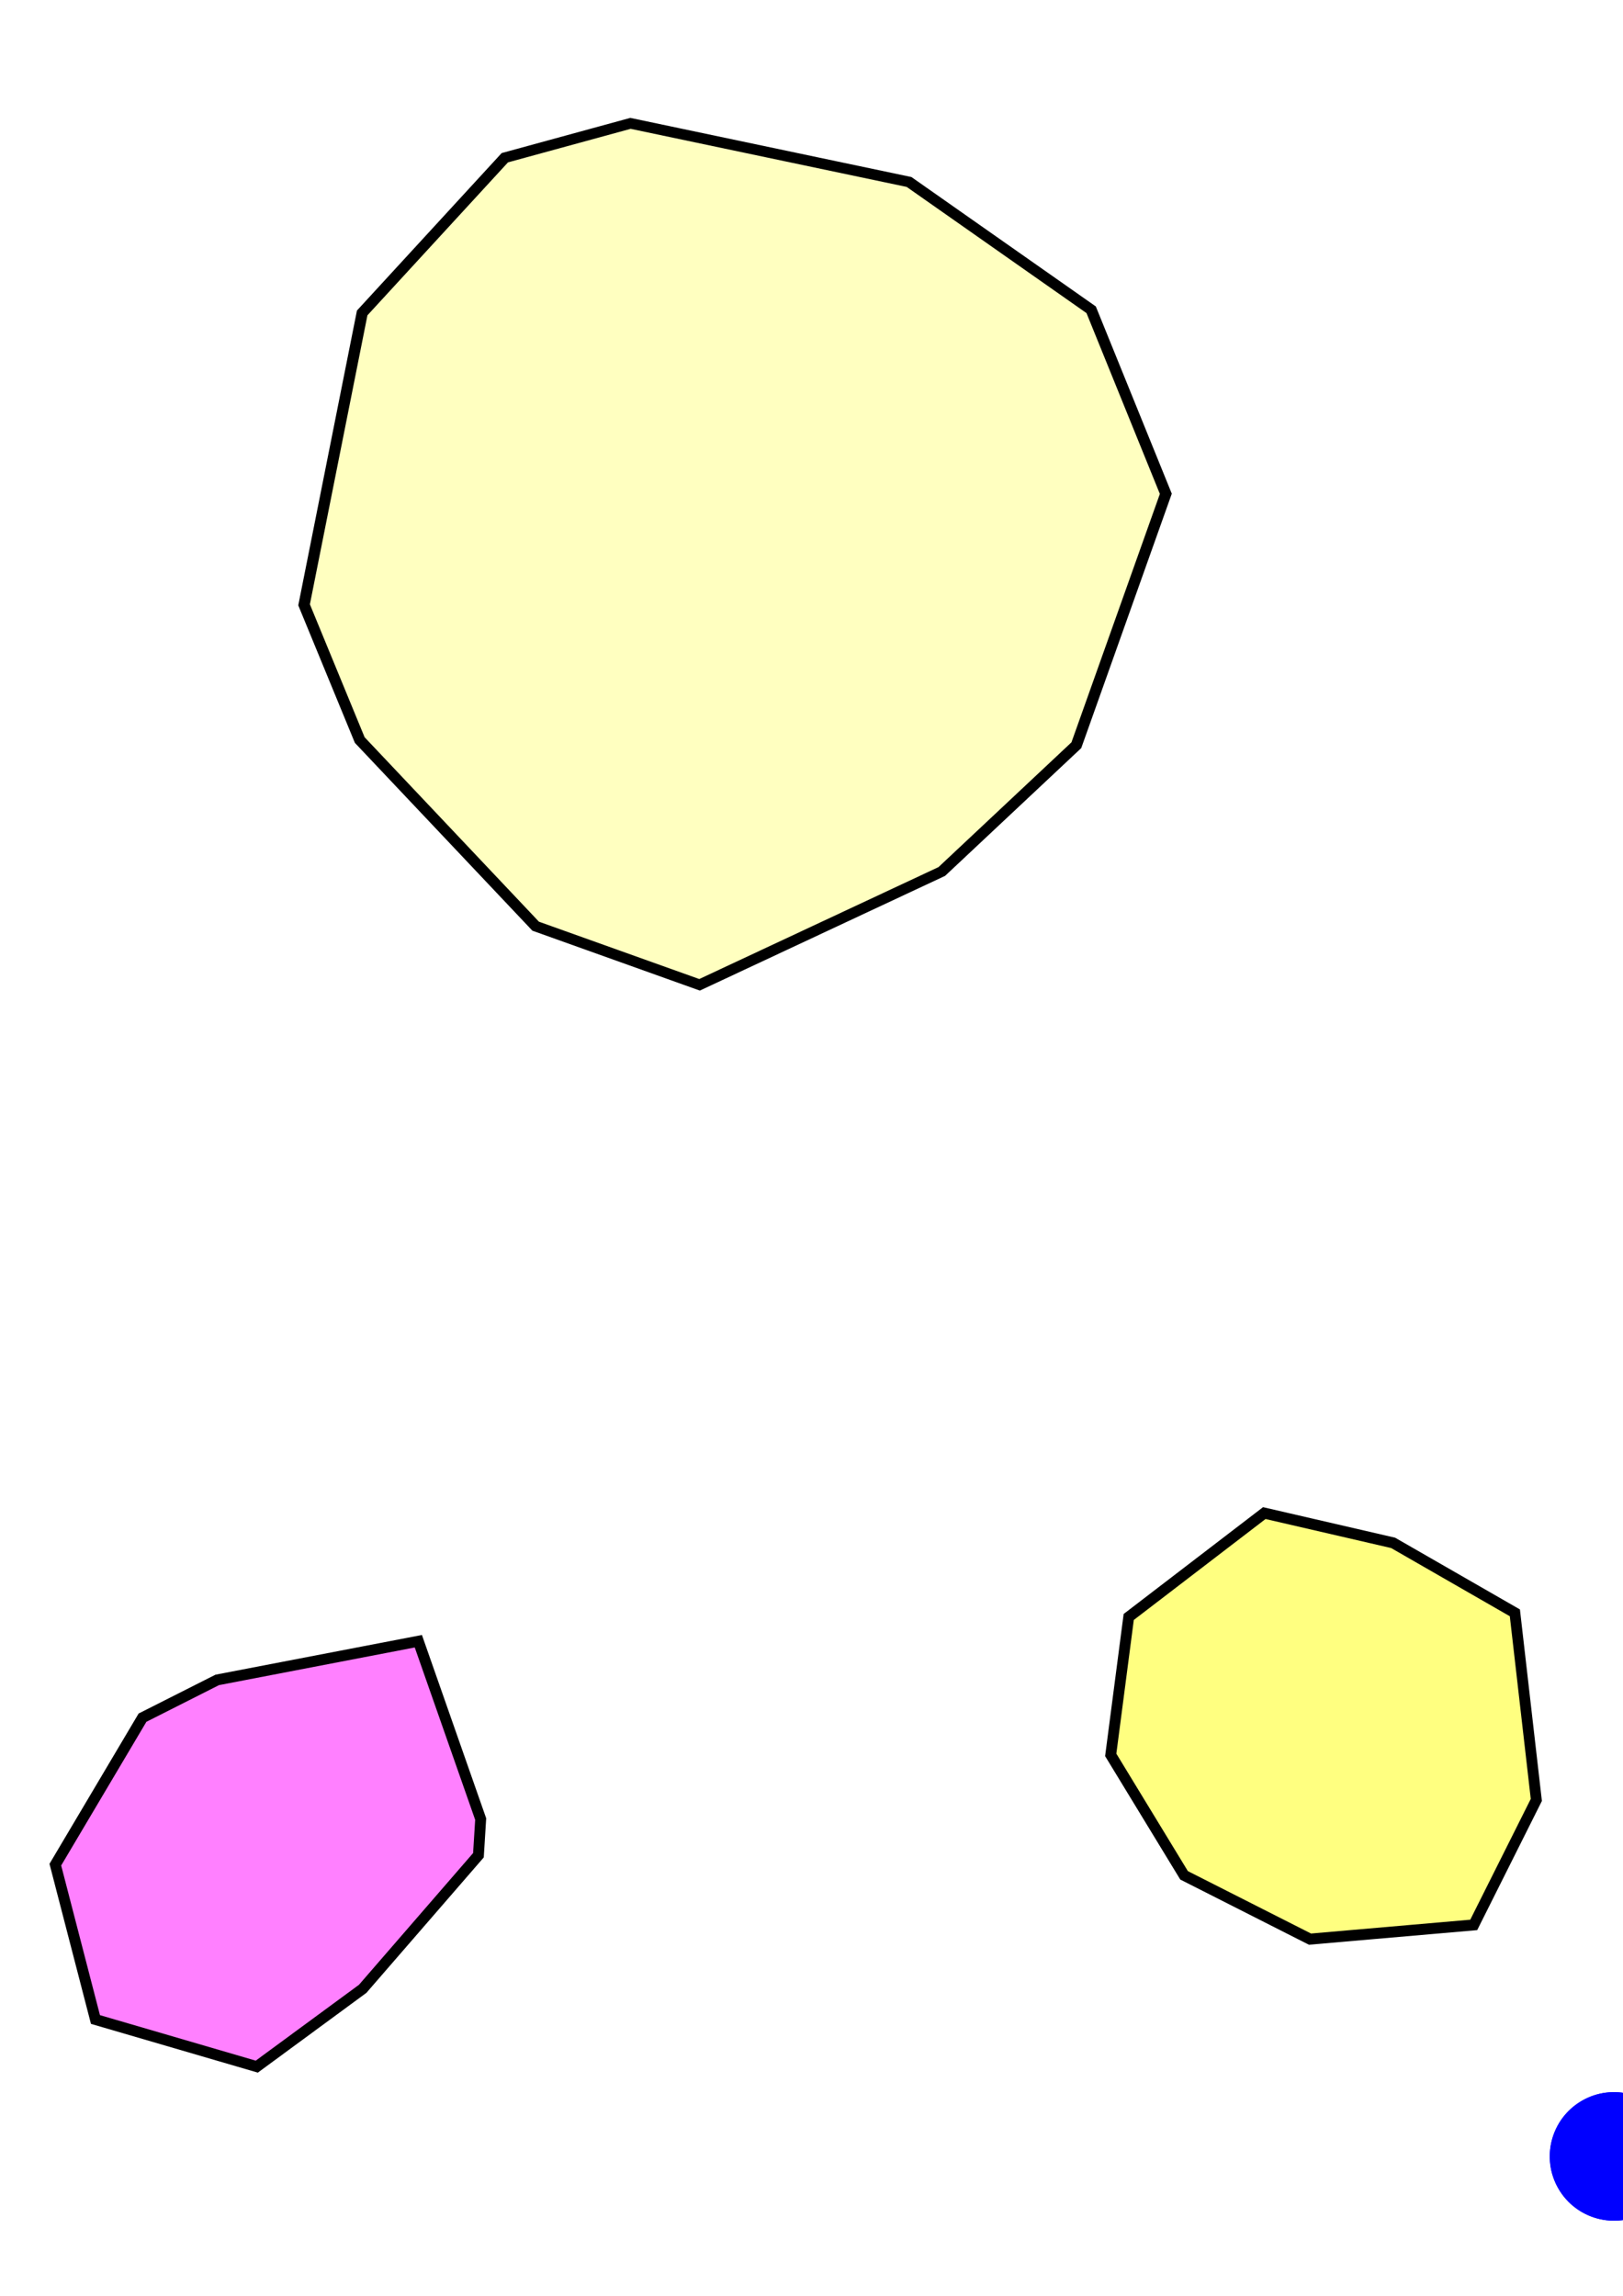 <?xml version="1.0" encoding="UTF-8" standalone="no"?>
<!-- Created with Inkscape (http://www.inkscape.org/) -->

<svg
   xmlns:dc="http://purl.org/dc/elements/1.1/"
   xmlns:cc="http://creativecommons.org/ns#"
   xmlns:rdf="http://www.w3.org/1999/02/22-rdf-syntax-ns#"
   xmlns:svg="http://www.w3.org/2000/svg"
   xmlns="http://www.w3.org/2000/svg"
   xmlns:sodipodi="http://sodipodi.sourceforge.net/DTD/sodipodi-0.dtd"
   xmlns:inkscape="http://www.inkscape.org/namespaces/inkscape"
   width="744.094"
   height="1052.362"
   id="svg2"
   version="1.1"
   inkscape:version="0.48.4 r9939"
   sodipodi:docname="rocks.svg">
  <defs
     id="defs4">
    <filter
       color-interpolation-filters="sRGB"
       inkscape:collect="always"
       id="filter4014-9"
       x="-0.6"
       width="2.2"
       y="-0.6"
       height="2.2">
      <feGaussianBlur
         inkscape:collect="always"
         stdDeviation="14.682"
         id="feGaussianBlur4016-4" />
    </filter>
    <filter
       color-interpolation-filters="sRGB"
       inkscape:collect="always"
       id="filter4014"
       x="-0.6"
       width="2.2"
       y="-0.6"
       height="2.2">
      <feGaussianBlur
         inkscape:collect="always"
         stdDeviation="14.682"
         id="feGaussianBlur4016" />
    </filter>
    <filter
       color-interpolation-filters="sRGB"
       inkscape:collect="always"
       id="filter4014-8"
       x="-0.6"
       width="2.2"
       y="-0.6"
       height="2.2">
      <feGaussianBlur
         inkscape:collect="always"
         stdDeviation="14.682"
         id="feGaussianBlur4016-8" />
    </filter>
  </defs>
  <sodipodi:namedview
     id="base"
     pagecolor="#ffffff"
     bordercolor="#666666"
     borderopacity="1.0"
     inkscape:pageopacity="0.0"
     inkscape:pageshadow="2"
     inkscape:zoom="0.10271693"
     inkscape:cx="3563.6738"
     inkscape:cy="-782.78067"
     inkscape:document-units="px"
     inkscape:current-layer="layer1"
     showgrid="false"
     inkscape:window-width="1920"
     inkscape:window-height="1017"
     inkscape:window-x="-8"
     inkscape:window-y="-8"
     inkscape:window-maximized="1">
    <sodipodi:guide
       position="0,0"
       orientation="0,744.094"
       id="guide4317" />
    <sodipodi:guide
       position="744.094,0"
       orientation="-1052.362,0"
       id="guide4319" />
    <sodipodi:guide
       position="744.094,1052.362"
       orientation="0,-744.094"
       id="guide4321" />
    <sodipodi:guide
       position="0,1052.362"
       orientation="1052.362,0"
       id="guide4323" />
  </sodipodi:namedview>
  <g
     inkscape:label="Layer 1"
     inkscape:groupmode="layer"
     id="layer1">
    <path
       inkscape:export-ydpi="90"
       inkscape:export-xdpi="90"
       inkscape:export-filename="D:\Users\Public\Documents\Unity Projects\New Unity Project 1\Assets\Sprites\rock_temp.png"
       transform="matrix(0.724,0,0,0.684,-1964.649,-2203.686)"
       inkscape:transform-center-y="7.597865"
       inkscape:transform-center-x="-45.422211"
       d="m 3404.575,3429.36 47.278,123.331 -56.659,168.481 -85.212,84.623 -153.387,75.939 -103.785,-39.283 -111.403,-124.75 -35.246,-90.611 36.798,-195.618 90.322,-104.009 79.57,-23.033 176.407,39.283 z"
       inkscape:randomized="0.133"
       inkscape:rounded="0"
       inkscape:flatsided="true"
       sodipodi:arg2="-0.30194921"
       sodipodi:arg1="-0.5637486"
       sodipodi:r2="263.71201"
       sodipodi:r1="273.01477"
       sodipodi:cy="3588.1565"
       sodipodi:cx="3151.1755"
       sodipodi:sides="12"
       id="path17577"
       style="fill:#ffffc0;fill-opacity:1;fill-rule:nonzero;stroke:#000000;stroke-width:7.107;stroke-linecap:round;stroke-linejoin:miter;stroke-miterlimit:4;stroke-opacity:1;stroke-dasharray:none;stroke-dashoffset:0"
       sodipodi:type="star" />
    <g
       id="g3085"
       transform="translate(116.734,1685.399)">
      <path
         id="path3087"
         d="M 363.154,87.945 397.346,172.311 356.35,287.539 294.697,345.437 183.72,397.346 108.602,370.488 27.992,285.165 2.516,223.193 29.126,89.398 94.465,18.283 152.043,2.516 279.709,29.374 z"
         style="fill:#ffc0ff;fill-opacity:1;fill-rule:nonzero;stroke:#000000;stroke-width:4.996px;stroke-linecap:round;stroke-linejoin:miter;stroke-miterlimit:4;stroke-opacity:1;stroke-dasharray:none"
         inkscape:connector-curvature="0" />
    </g>
    <path
       inkscape:connector-curvature="0"
       style="fill:#0000ff;fill-opacity:1;fill-rule:nonzero;stroke:none"
       d="m 1515.518,2591.374 c 8.114,14.102 3.295,32.138 -10.807,40.252 -14.102,8.15 -32.102,3.331 -40.252,-10.772 -8.15,-14.102 -3.295,-32.138 10.772,-40.252 14.102,-8.15 32.138,-3.331 40.288,10.772 z"
       id="path3101" />
    <path
       inkscape:connector-curvature="0"
       style="fill:#0000ff;fill-opacity:1;fill-rule:nonzero;stroke:none"
       d="m 1515.518,2591.374 c 8.114,14.102 3.295,32.138 -10.807,40.252 -14.102,8.15 -32.102,3.331 -40.252,-10.772 -8.15,-14.102 -3.295,-32.138 10.772,-40.252 14.102,-8.15 32.138,-3.331 40.288,10.772 z"
       id="path3103" />
    <path
       inkscape:connector-curvature="0"
       style="fill:#0000ff;fill-opacity:1;fill-rule:nonzero;stroke:none"
       d="m 1518.317,2606.114 c 0,15.661 -12.685,28.346 -28.346,28.346 -15.662,0 -28.346,-12.685 -28.346,-28.346 0,-15.661 12.685,-28.346 28.346,-28.346 15.662,0 28.346,12.685 28.346,28.346 z"
       id="path3105" />
    <path
       inkscape:connector-curvature="0"
       style="fill:#ffff80;fill-opacity:1;fill-rule:nonzero;stroke:#000000;stroke-width:4.996px;stroke-linecap:round;stroke-linejoin:miter;stroke-miterlimit:4;stroke-opacity:1;stroke-dasharray:none"
       d="m 1426.403,2499.035 -75.083,6.52 -57.756,-29.232 -33.626,-55.169 8.22,-63.213 62.185,-47.587 59.102,13.642 55.807,32.067 9.85,85.713 z"
       id="path3107" />
    <path
       inkscape:connector-curvature="0"
       style="fill:#ff80ff;fill-opacity:1;fill-rule:nonzero;stroke:#000000;stroke-width:4.996px;stroke-linecap:round;stroke-linejoin:miter;stroke-miterlimit:4;stroke-opacity:1;stroke-dasharray:none"
       d="m 1720.108,2500.417 -48.543,35.681 -73.949,-21.614 -18.39,-70.972 39.933,-67.394 34.264,-17.291 92.197,-17.752 28.595,81.531 -1.028,16.583 z"
       id="path3109" />
    <path
       inkscape:connector-curvature="0"
       style="fill:#00ff00;fill-opacity:1;fill-rule:nonzero;stroke:none"
       d="m -189.512,2576.714 c 8.15,14.102 3.295,32.138 -10.807,40.287 -14.067,8.114 -32.102,3.295 -40.252,-10.807 -8.114,-14.102 -3.295,-32.102 10.807,-40.252 14.102,-8.15 32.102,-3.295 40.252,10.772 z"
       id="path3111" />
    <path
       inkscape:connector-curvature="0"
       style="fill:#00ff00;fill-opacity:1;fill-rule:nonzero;stroke:none"
       d="m -189.512,2576.714 c 8.15,14.102 3.295,32.138 -10.807,40.287 -14.067,8.114 -32.102,3.295 -40.252,-10.807 -8.114,-14.102 -3.295,-32.102 10.807,-40.252 14.102,-8.15 32.102,-3.295 40.252,10.772 z"
       id="path3113" />
    <path
       inkscape:connector-curvature="0"
       style="fill:#00ff00;fill-opacity:1;fill-rule:nonzero;stroke:none"
       d="m -186.677,2591.454 c 0,15.661 -12.72,28.346 -28.346,28.346 -15.662,0 -28.346,-12.685 -28.346,-28.346 0,-15.661 12.685,-28.346 28.346,-28.346 15.626,0 28.346,12.685 28.346,28.346 z"
       id="path3115" />
    <path
       inkscape:connector-curvature="0"
       style="fill:#ff80ff;fill-opacity:1;fill-rule:nonzero;stroke:#000000;stroke-width:4.996px;stroke-linecap:round;stroke-linejoin:miter;stroke-miterlimit:4;stroke-opacity:1;stroke-dasharray:none"
       d="m -278.626,2484.376 -75.083,6.52 -57.756,-29.232 -33.626,-55.169 8.256,-63.177 62.185,-47.622 59.067,13.642 55.843,32.067 9.85,85.713 z"
       id="path3117" />
    <path
       inkscape:connector-curvature="0"
       style="fill:#ff80ff;fill-opacity:1;fill-rule:nonzero;stroke:#000000;stroke-width:4.996px;stroke-linecap:round;stroke-linejoin:miter;stroke-miterlimit:4;stroke-opacity:1;stroke-dasharray:none"
       d="m 15.114,2485.793 -48.579,35.646 -73.949,-21.579 -18.39,-71.008 39.968,-67.358 34.264,-17.327 92.197,-17.716 28.559,81.496 -1.028,16.618 z"
       id="path3119" />
    <path
       inkscape:connector-curvature="0"
       style="fill:#00ff00;fill-opacity:1;fill-rule:nonzero;stroke:none"
       d="m 703.104,2587.71 c 8.114,14.102 3.295,32.138 -10.807,40.252 -14.102,8.15 -32.102,3.331 -40.252,-10.772 -8.15,-14.102 -3.295,-32.138 10.807,-40.252 14.067,-8.15 32.102,-3.331 40.252,10.772 z"
       id="path3121" />
    <path
       inkscape:connector-curvature="0"
       style="fill:#00ff00;fill-opacity:1;fill-rule:nonzero;stroke:none"
       d="m 703.104,2587.71 c 8.114,14.102 3.295,32.138 -10.807,40.252 -14.102,8.15 -32.102,3.331 -40.252,-10.772 -8.15,-14.102 -3.295,-32.138 10.807,-40.252 14.067,-8.15 32.102,-3.331 40.252,10.772 z"
       id="path3123" />
    <path
       inkscape:connector-curvature="0"
       style="fill:#00ff00;fill-opacity:1;fill-rule:nonzero;stroke:none"
       d="m 705.903,2602.45 c 0,15.661 -12.685,28.346 -28.346,28.346 -15.626,0 -28.346,-12.685 -28.346,-28.346 0,-15.661 12.72,-28.346 28.346,-28.346 15.661,0 28.346,12.685 28.346,28.346 z"
       id="path3125" />
    <path
       inkscape:connector-curvature="0"
       style="fill:#ff0040;fill-opacity:1;fill-rule:nonzero;stroke:#000000;stroke-width:4.996px;stroke-linecap:round;stroke-linejoin:miter;stroke-miterlimit:4;stroke-opacity:1;stroke-dasharray:none"
       d="m 613.99,2495.371 -75.083,6.52 -57.756,-29.232 -33.626,-55.169 8.256,-63.213 62.15,-47.587 59.102,13.642 55.843,32.067 9.815,85.713 z"
       id="path3127" />
    <path
       inkscape:connector-curvature="0"
       style="fill:#0040ff;fill-opacity:1;fill-rule:nonzero;stroke:#000000;stroke-width:4.996px;stroke-linecap:round;stroke-linejoin:miter;stroke-miterlimit:4;stroke-opacity:1;stroke-dasharray:none"
       d="m 907.694,2496.753 -48.543,35.681 -73.949,-21.614 -18.39,-70.972 39.968,-67.358 34.228,-17.327 92.232,-17.717 28.559,81.496 -1.028,16.583 z"
       id="path3129" />
    <path
       inkscape:connector-curvature="0"
       style="fill:#ff0000;fill-opacity:1;fill-rule:nonzero;stroke:none"
       d="m -981.717,2534.694 c 8.15,14.102 3.331,32.138 -10.772,40.252 -14.102,8.15 -32.138,3.331 -40.252,-10.772 -8.15,-14.102 -3.331,-32.138 10.772,-40.252 14.102,-8.15 32.102,-3.331 40.252,10.772 z"
       id="path3131" />
    <path
       inkscape:connector-curvature="0"
       style="fill:#ff0000;fill-opacity:1;fill-rule:nonzero;stroke:none"
       d="m -981.717,2534.694 c 8.15,14.102 3.331,32.138 -10.772,40.252 -14.102,8.15 -32.138,3.331 -40.252,-10.772 -8.15,-14.102 -3.331,-32.138 10.772,-40.252 14.102,-8.15 32.102,-3.331 40.252,10.772 z"
       id="path3133" />
    <path
       inkscape:connector-curvature="0"
       style="fill:#ff0000;fill-opacity:1;fill-rule:nonzero;stroke:none"
       d="m -978.882,2549.434 c 0,15.661 -12.685,28.346 -28.346,28.346 -15.661,0 -28.346,-12.685 -28.346,-28.346 0,-15.661 12.685,-28.346 28.346,-28.346 15.661,0 28.346,12.685 28.346,28.346 z"
       id="path3135" />
    <path
       inkscape:connector-curvature="0"
       style="fill:#ff80ff;fill-opacity:1;fill-rule:nonzero;stroke:#000000;stroke-width:4.996px;stroke-linecap:round;stroke-linejoin:miter;stroke-miterlimit:4;stroke-opacity:1;stroke-dasharray:none"
       d="m -1070.795,2442.355 -75.118,6.52 -57.756,-29.232 -33.626,-55.169 8.256,-63.213 62.185,-47.587 59.067,13.642 55.843,32.067 9.85,85.713 z"
       id="path3137" />
    <path
       inkscape:connector-curvature="0"
       style="fill:#80ffff;fill-opacity:1;fill-rule:nonzero;stroke:#000000;stroke-width:4.996px;stroke-linecap:round;stroke-linejoin:miter;stroke-miterlimit:4;stroke-opacity:1;stroke-dasharray:none"
       d="m -777.091,2443.737 -48.543,35.681 -73.984,-21.614 -18.39,-70.972 39.968,-67.394 34.264,-17.291 92.197,-17.752 28.595,81.531 -1.028,16.583 z"
       id="path3139" />
    <path
       inkscape:export-ydpi="90"
       inkscape:export-xdpi="90"
       inkscape:export-filename="D:\Users\Public\Documents\Unity Projects\New Unity Project 1\Assets\Sprites\rock_temp.png"
       transform="matrix(0.724,0,0,0.684,-1935.391,962.969)"
       inkscape:transform-center-y="7.597865"
       inkscape:transform-center-x="-45.422211"
       d="m 3404.575,3429.36 47.278,123.331 -56.659,168.481 -85.212,84.623 -153.387,75.939 -103.785,-39.283 -111.403,-124.75 -35.246,-90.611 36.798,-195.618 90.322,-104.009 79.57,-23.033 176.407,39.283 z"
       inkscape:randomized="0.133"
       inkscape:rounded="0"
       inkscape:flatsided="true"
       sodipodi:arg2="-0.30194921"
       sodipodi:arg1="-0.5637486"
       sodipodi:r2="263.71201"
       sodipodi:r1="273.01477"
       sodipodi:cy="3588.1565"
       sodipodi:cx="3151.1755"
       sodipodi:sides="12"
       id="path18497"
       style="fill:#c0ffff;fill-opacity:1;fill-rule:nonzero;stroke:#000000;stroke-width:7.107;stroke-linecap:round;stroke-linejoin:miter;stroke-miterlimit:4;stroke-opacity:1;stroke-dasharray:none;stroke-dashoffset:0"
       sodipodi:type="star" />
    <path
       inkscape:connector-curvature="0"
       style="fill:#ff0000;fill-opacity:1;fill-rule:nonzero;stroke:none"
       d="m -986.955,4386.566 c 8.114,14.102 3.295,32.102 -10.807,40.252 -14.102,8.15 -32.102,3.331 -40.252,-10.772 -8.15,-14.102 -3.295,-32.138 10.772,-40.252 14.102,-8.15 32.138,-3.331 40.287,10.772 z"
       id="path3199" />
    <path
       inkscape:connector-curvature="0"
       style="fill:#ff0000;fill-opacity:1;fill-rule:nonzero;stroke:none"
       d="m -986.955,4386.566 c 8.114,14.102 3.295,32.102 -10.807,40.252 -14.102,8.15 -32.102,3.331 -40.252,-10.772 -8.15,-14.102 -3.295,-32.138 10.772,-40.252 14.102,-8.15 32.138,-3.331 40.287,10.772 z"
       id="path3201" />
    <path
       inkscape:connector-curvature="0"
       style="fill:#ff0000;fill-opacity:1;fill-rule:nonzero;stroke:none"
       d="m -984.156,4401.306 c 0,15.661 -12.685,28.346 -28.347,28.346 -15.661,0 -28.346,-12.685 -28.346,-28.346 0,-15.661 12.685,-28.346 28.346,-28.346 15.661,0 28.347,12.685 28.347,28.346 z"
       id="path3203" />
    <path
       inkscape:connector-curvature="0"
       style="fill:#40ff00;fill-opacity:1;fill-rule:nonzero;stroke:#000000;stroke-width:4.996px;stroke-linecap:round;stroke-linejoin:miter;stroke-miterlimit:4;stroke-opacity:1;stroke-dasharray:none"
       d="m -1076.069,4294.227 -75.083,6.52 -57.756,-29.232 -33.626,-55.205 8.22,-63.177 62.185,-47.587 59.102,13.642 55.807,32.032 9.85,85.748 z"
       id="path3205" />
    <path
       inkscape:connector-curvature="0"
       style="fill:#4000ff;fill-opacity:1;fill-rule:nonzero;stroke:#000000;stroke-width:4.996px;stroke-linecap:round;stroke-linejoin:miter;stroke-miterlimit:4;stroke-opacity:1;stroke-dasharray:none"
       d="m -782.364,4295.609 -48.543,35.681 -73.949,-21.614 -18.39,-70.972 39.933,-67.394 34.264,-17.291 92.197,-17.752 28.594,81.531 -1.028,16.583 z"
       id="path3207" />
    <path
       inkscape:connector-curvature="0"
       style="fill:#ff0000;fill-opacity:1;fill-rule:nonzero;stroke:none"
       d="m -111.368,4393.759 c 8.15,14.067 3.331,32.102 -10.772,40.252 -14.102,8.114 -32.138,3.295 -40.252,-10.807 -8.15,-14.102 -3.331,-32.102 10.772,-40.252 14.102,-8.15 32.102,-3.295 40.252,10.807 z"
       id="path3209" />
    <path
       inkscape:connector-curvature="0"
       style="fill:#ff0000;fill-opacity:1;fill-rule:nonzero;stroke:none"
       d="m -111.368,4393.759 c 8.15,14.067 3.331,32.102 -10.772,40.252 -14.102,8.114 -32.138,3.295 -40.252,-10.807 -8.15,-14.102 -3.331,-32.102 10.772,-40.252 14.102,-8.15 32.102,-3.295 40.252,10.807 z"
       id="path3211" />
    <path
       inkscape:connector-curvature="0"
       style="fill:#ff0000;fill-opacity:1;fill-rule:nonzero;stroke:none"
       d="m -108.534,4408.463 c 0,15.661 -12.685,28.346 -28.346,28.346 -15.661,0 -28.346,-12.685 -28.346,-28.346 0,-15.626 12.685,-28.346 28.346,-28.346 15.661,0 28.346,12.72 28.346,28.346 z"
       id="path3213" />
    <path
       inkscape:connector-curvature="0"
       style="fill:#80ffff;fill-opacity:1;fill-rule:nonzero;stroke:#000000;stroke-width:4.996px;stroke-linecap:round;stroke-linejoin:miter;stroke-miterlimit:4;stroke-opacity:1;stroke-dasharray:none"
       d="m -200.447,4301.385 -75.118,6.52 -57.756,-29.232 -33.626,-55.169 8.256,-63.177 62.185,-47.622 59.067,13.642 55.843,32.067 9.85,85.713 z"
       id="path3215" />
    <path
       inkscape:connector-curvature="0"
       style="fill:#40ffff;fill-opacity:1;fill-rule:nonzero;stroke:#000000;stroke-width:4.996px;stroke-linecap:round;stroke-linejoin:miter;stroke-miterlimit:4;stroke-opacity:1;stroke-dasharray:none"
       d="m 93.258,4302.802 -48.543,35.646 -73.984,-21.579 -18.39,-71.008 39.968,-67.358 34.264,-17.327 92.197,-17.717 28.595,81.496 -1.028,16.618 z"
       id="path3217" />
    <path
       inkscape:connector-curvature="0"
       style="fill:#00ff00;fill-opacity:1;fill-rule:nonzero;stroke:none"
       d="m 706.817,4400.916 c 8.15,14.102 3.331,32.138 -10.772,40.252 -14.102,8.15 -32.138,3.331 -40.252,-10.772 -8.15,-14.102 -3.331,-32.138 10.772,-40.252 14.102,-8.15 32.138,-3.331 40.252,10.772 z"
       id="path3219" />
    <path
       inkscape:connector-curvature="0"
       style="fill:#00ff00;fill-opacity:1;fill-rule:nonzero;stroke:none"
       d="m 706.817,4400.916 c 8.15,14.102 3.331,32.138 -10.772,40.252 -14.102,8.15 -32.138,3.331 -40.252,-10.772 -8.15,-14.102 -3.331,-32.138 10.772,-40.252 14.102,-8.15 32.138,-3.331 40.252,10.772 z"
       id="path3221" />
    <path
       inkscape:connector-curvature="0"
       style="fill:#00ff00;fill-opacity:1;fill-rule:nonzero;stroke:none"
       d="m 709.651,4415.656 c 0,15.661 -12.685,28.346 -28.346,28.346 -15.661,0 -28.346,-12.685 -28.346,-28.346 0,-15.661 12.685,-28.346 28.346,-28.346 15.661,0 28.346,12.685 28.346,28.346 z"
       id="path3223" />
    <path
       inkscape:connector-curvature="0"
       style="fill:#ff80ff;fill-opacity:1;fill-rule:nonzero;stroke:#000000;stroke-width:4.996px;stroke-linecap:round;stroke-linejoin:miter;stroke-miterlimit:4;stroke-opacity:1;stroke-dasharray:none"
       d="m 617.738,4308.578 -75.118,6.52 -57.72,-29.232 -33.661,-55.169 8.256,-63.213 62.185,-47.587 59.102,13.642 55.807,32.067 9.85,85.713 z"
       id="path3225" />
    <path
       inkscape:connector-curvature="0"
       style="fill:#80ffff;fill-opacity:1;fill-rule:nonzero;stroke:#000000;stroke-width:4.996px;stroke-linecap:round;stroke-linejoin:miter;stroke-miterlimit:4;stroke-opacity:1;stroke-dasharray:none"
       d="m 911.443,4309.959 -48.543,35.681 -73.984,-21.614 -18.39,-70.972 39.968,-67.394 34.264,-17.291 92.197,-17.752 28.595,81.531 -1.028,16.583 z"
       id="path3227" />
    <path
       inkscape:connector-curvature="0"
       style="fill:#0000ff;fill-opacity:1;fill-rule:nonzero;stroke:none"
       d="m 1589.632,4386.566 c 8.114,14.102 3.295,32.102 -10.807,40.252 -14.102,8.15 -32.102,3.331 -40.252,-10.772 -8.15,-14.102 -3.295,-32.138 10.772,-40.252 14.102,-8.15 32.138,-3.331 40.287,10.772 z"
       id="path3229" />
    <path
       inkscape:connector-curvature="0"
       style="fill:#0000ff;fill-opacity:1;fill-rule:nonzero;stroke:none"
       d="m 1589.632,4386.566 c 8.114,14.102 3.295,32.102 -10.807,40.252 -14.102,8.15 -32.102,3.331 -40.252,-10.772 -8.15,-14.102 -3.295,-32.138 10.772,-40.252 14.102,-8.15 32.138,-3.331 40.287,10.772 z"
       id="path3231" />
    <path
       inkscape:connector-curvature="0"
       style="fill:#0000ff;fill-opacity:1;fill-rule:nonzero;stroke:none"
       d="m 1592.431,4401.306 c 0,15.661 -12.685,28.346 -28.346,28.346 -15.661,0 -28.346,-12.685 -28.346,-28.346 0,-15.661 12.685,-28.346 28.346,-28.346 15.662,0 28.346,12.685 28.346,28.346 z"
       id="path3233" />
    <path
       inkscape:connector-curvature="0"
       style="fill:#ffff80;fill-opacity:1;fill-rule:nonzero;stroke:#000000;stroke-width:4.996px;stroke-linecap:round;stroke-linejoin:miter;stroke-miterlimit:4;stroke-opacity:1;stroke-dasharray:none"
       d="m 1500.518,4294.227 -75.083,6.52 -57.756,-29.232 -33.626,-55.205 8.22,-63.177 62.185,-47.587 59.102,13.642 55.807,32.032 9.85,85.748 z"
       id="path3235" />
    <path
       inkscape:connector-curvature="0"
       style="fill:#80ffff;fill-opacity:1;fill-rule:nonzero;stroke:#000000;stroke-width:4.996px;stroke-linecap:round;stroke-linejoin:miter;stroke-miterlimit:4;stroke-opacity:1;stroke-dasharray:none"
       d="m 1794.222,4295.609 -48.543,35.681 -73.949,-21.614 -18.425,-70.972 39.968,-67.394 34.264,-17.291 92.197,-17.752 28.595,81.531 -1.028,16.583 z"
       id="path3237" />
    <g
       transform="translate(-2357.494,-4787.836)"
       id="g19009"
       style="fill:#ff0000;fill-opacity:1">
      <path
         sodipodi:type="arc"
         style="fill:#ff0000;fill-opacity:1;fill-rule:nonzero;stroke:none"
         id="path19011"
         sodipodi:cx="157.13695"
         sodipodi:cy="461.99576"
         sodipodi:rx="29.358599"
         sodipodi:ry="29.358599"
         d="m 186.496,461.996 c 0,16.214 -13.144,29.359 -29.359,29.359 -16.214,0 -29.359,-13.144 -29.359,-29.359 0,-16.214 13.144,-29.359 29.359,-29.359 16.214,0 29.359,13.144 29.359,29.359 z"
         transform="matrix(0.869,-0.502,0.502,0.869,1042.38,5525.483)"
         inkscape:export-filename="D:\Users\Public\Documents\Unity Projects\New Unity Project 1\Assets\Sprites\Element.png"
         inkscape:export-xdpi="90"
         inkscape:export-ydpi="90" />
      <path
         sodipodi:type="arc"
         style="fill:#ff0000;fill-opacity:1;fill-rule:nonzero;stroke:none;filter:url(#filter4014-9)"
         id="path19013"
         sodipodi:cx="157.13695"
         sodipodi:cy="461.99576"
         sodipodi:rx="29.358599"
         sodipodi:ry="29.358599"
         d="m 186.496,461.996 c 0,16.214 -13.144,29.359 -29.359,29.359 -16.214,0 -29.359,-13.144 -29.359,-29.359 0,-16.214 13.144,-29.359 29.359,-29.359 16.214,0 29.359,13.144 29.359,29.359 z"
         transform="matrix(0.869,-0.502,0.502,0.869,1042.38,5525.483)"
         inkscape:export-filename="D:\Users\Public\Documents\Unity Projects\New Unity Project 1\Assets\Sprites\Element.png"
         inkscape:export-xdpi="90"
         inkscape:export-ydpi="90" />
      <path
         sodipodi:type="arc"
         style="fill:#ff0000;fill-opacity:1;fill-rule:nonzero;stroke:none"
         id="path19015"
         sodipodi:cx="863.70544"
         sodipodi:cy="1324.2758"
         sodipodi:rx="42.898159"
         sodipodi:ry="42.898159"
         d="m 906.604,1324.276 c 0,23.692 -19.206,42.898 -42.898,42.898 -23.692,0 -42.898,-19.206 -42.898,-42.898 0,-23.692 19.206,-42.898 42.898,-42.898 23.692,0 42.898,19.206 42.898,42.898 z"
         transform="matrix(0.661,0,0,0.661,840.093,4973.12)"
         inkscape:export-filename="D:\Users\Public\Documents\Unity Projects\New Unity Project 1\Assets\Sprites\Element.png"
         inkscape:export-xdpi="90"
         inkscape:export-ydpi="90" />
    </g>
    <path
       sodipodi:type="star"
       style="fill:#ffff80;fill-opacity:1;fill-rule:nonzero;stroke:#000000;stroke-width:10.011;stroke-linecap:round;stroke-linejoin:miter;stroke-miterlimit:4;stroke-opacity:1;stroke-dasharray:none;stroke-dashoffset:0"
       id="path19017"
       sodipodi:sides="9"
       sodipodi:cx="4204.2197"
       sodipodi:cy="3015.2156"
       sodipodi:r1="196.57637"
       sodipodi:r2="177.10919"
       sodipodi:arg1="0.94348813"
       sodipodi:arg2="1.292554"
       inkscape:flatsided="true"
       inkscape:rounded="0"
       inkscape:randomized="-0.112"
       d="m 4338.402,3193.309 -151.351,12.956 -116.39,-58.143 -67.792,-109.756 16.629,-125.687 125.316,-94.667 119.084,27.138 112.524,63.753 19.843,170.516 z"
       inkscape:transform-center-x="-3.8536727"
       inkscape:transform-center-y="-1.0088489"
       transform="matrix(0.496,0,0,0.503,-3162.813,-652.112)"
       inkscape:export-filename="D:\Users\Public\Documents\Unity Projects\New Unity Project 1\Assets\Sprites\rock_medium1.png"
       inkscape:export-xdpi="90"
       inkscape:export-ydpi="90" />
    <path
       style="fill:#80ffff;fill-opacity:1;fill-rule:nonzero;stroke:#000000;stroke-width:5;stroke-linecap:round;stroke-linejoin:miter;stroke-miterlimit:4;stroke-opacity:1;stroke-dashoffset:0"
       inkscape:transform-center-x="-4.1057381"
       inkscape:transform-center-y="-0.94439116"
       d="m -716.505,954.702 -48.555,35.673 -73.962,-21.605 -18.396,-70.979 39.967,-67.38 34.255,-17.305 92.205,-17.737 28.58,81.516 -1.028,16.589 z"
       id="path19019"
       inkscape:connector-curvature="0"
       sodipodi:nodetypes="cccccccccc"
       inkscape:export-filename="D:\Users\Public\Documents\Unity Projects\New Unity Project 1\Assets\Sprites\rock_medium2.png"
       inkscape:export-xdpi="90"
       inkscape:export-ydpi="90" />
    <g
       style="fill:#00ff00;fill-opacity:1"
       id="g19119"
       transform="translate(-1474.708,-4830.899)">
      <path
         inkscape:export-ydpi="90"
         inkscape:export-xdpi="90"
         inkscape:export-filename="D:\Users\Public\Documents\Unity Projects\New Unity Project 1\Assets\Sprites\Element.png"
         transform="matrix(0.869,-0.502,0.502,0.869,1042.38,5525.483)"
         d="m 186.496,461.996 c 0,16.214 -13.144,29.359 -29.359,29.359 -16.214,0 -29.359,-13.144 -29.359,-29.359 0,-16.214 13.144,-29.359 29.359,-29.359 16.214,0 29.359,13.144 29.359,29.359 z"
         sodipodi:ry="29.358599"
         sodipodi:rx="29.358599"
         sodipodi:cy="461.99576"
         sodipodi:cx="157.13695"
         id="path19121"
         style="fill:#00ff00;fill-opacity:1;fill-rule:nonzero;stroke:none"
         sodipodi:type="arc" />
      <path
         inkscape:export-ydpi="90"
         inkscape:export-xdpi="90"
         inkscape:export-filename="D:\Users\Public\Documents\Unity Projects\New Unity Project 1\Assets\Sprites\Element.png"
         transform="matrix(0.869,-0.502,0.502,0.869,1042.38,5525.483)"
         d="m 186.496,461.996 c 0,16.214 -13.144,29.359 -29.359,29.359 -16.214,0 -29.359,-13.144 -29.359,-29.359 0,-16.214 13.144,-29.359 29.359,-29.359 16.214,0 29.359,13.144 29.359,29.359 z"
         sodipodi:ry="29.358599"
         sodipodi:rx="29.358599"
         sodipodi:cy="461.99576"
         sodipodi:cx="157.13695"
         id="path19123"
         style="fill:#00ff00;fill-opacity:1;fill-rule:nonzero;stroke:none;filter:url(#filter4014-9)"
         sodipodi:type="arc" />
      <path
         inkscape:export-ydpi="90"
         inkscape:export-xdpi="90"
         inkscape:export-filename="D:\Users\Public\Documents\Unity Projects\New Unity Project 1\Assets\Sprites\Element.png"
         transform="matrix(0.661,0,0,0.661,840.093,4973.12)"
         d="m 906.604,1324.276 c 0,23.692 -19.206,42.898 -42.898,42.898 -23.692,0 -42.898,-19.206 -42.898,-42.898 0,-23.692 19.206,-42.898 42.898,-42.898 23.692,0 42.898,19.206 42.898,42.898 z"
         sodipodi:ry="42.898159"
         sodipodi:rx="42.898159"
         sodipodi:cy="1324.2758"
         sodipodi:cx="863.70544"
         id="path19125"
         style="fill:#00ff00;fill-opacity:1;fill-rule:nonzero;stroke:none"
         sodipodi:type="arc" />
    </g>
    <path
       inkscape:export-ydpi="90"
       inkscape:export-xdpi="90"
       inkscape:export-filename="D:\Users\Public\Documents\Unity Projects\New Unity Project 1\Assets\Sprites\rock_medium1.png"
       transform="matrix(0.496,0,0,0.503,-2280.027,-695.175)"
       inkscape:transform-center-y="-1.0088489"
       inkscape:transform-center-x="-3.8536727"
       d="m 4338.402,3193.309 -151.351,12.956 -116.39,-58.143 -67.792,-109.756 16.629,-125.687 125.316,-94.667 119.084,27.138 112.524,63.753 19.843,170.516 z"
       inkscape:randomized="-0.112"
       inkscape:rounded="0"
       inkscape:flatsided="true"
       sodipodi:arg2="1.292554"
       sodipodi:arg1="0.94348813"
       sodipodi:r2="177.10919"
       sodipodi:r1="196.57637"
       sodipodi:cy="3015.2156"
       sodipodi:cx="4204.2197"
       sodipodi:sides="9"
       id="path19127"
       style="fill:#ffff80;fill-opacity:1;fill-rule:nonzero;stroke:#000000;stroke-width:10.011;stroke-linecap:round;stroke-linejoin:miter;stroke-miterlimit:4;stroke-opacity:1;stroke-dasharray:none;stroke-dashoffset:0"
       sodipodi:type="star" />
    <path
       inkscape:export-ydpi="90"
       inkscape:export-xdpi="90"
       inkscape:export-filename="D:\Users\Public\Documents\Unity Projects\New Unity Project 1\Assets\Sprites\rock_medium2.png"
       sodipodi:nodetypes="cccccccccc"
       inkscape:connector-curvature="0"
       id="path19129"
       d="m 166.281,911.639 -48.555,35.673 -73.962,-21.605 -18.396,-70.979 39.967,-67.38 34.255,-17.305 92.205,-17.737 28.58,81.516 -1.028,16.589 z"
       inkscape:transform-center-y="-0.94439116"
       inkscape:transform-center-x="-4.1057381"
       style="fill:#ff80ff;fill-opacity:1;fill-rule:nonzero;stroke:#000000;stroke-width:5;stroke-linecap:round;stroke-linejoin:miter;stroke-miterlimit:4;stroke-opacity:1;stroke-dashoffset:0" />
    <g
       transform="translate(-670.871,-4859.607)"
       id="g19147"
       style="fill:#0000ff;fill-opacity:1">
      <path
         sodipodi:type="arc"
         style="fill:#0000ff;fill-opacity:1;fill-rule:nonzero;stroke:none"
         id="path19149"
         sodipodi:cx="157.13695"
         sodipodi:cy="461.99576"
         sodipodi:rx="29.358599"
         sodipodi:ry="29.358599"
         d="m 186.496,461.996 c 0,16.214 -13.144,29.359 -29.359,29.359 -16.214,0 -29.359,-13.144 -29.359,-29.359 0,-16.214 13.144,-29.359 29.359,-29.359 16.214,0 29.359,13.144 29.359,29.359 z"
         transform="matrix(0.869,-0.502,0.502,0.869,1042.38,5525.483)"
         inkscape:export-filename="D:\Users\Public\Documents\Unity Projects\New Unity Project 1\Assets\Sprites\Element.png"
         inkscape:export-xdpi="90"
         inkscape:export-ydpi="90" />
      <path
         sodipodi:type="arc"
         style="fill:#0000ff;fill-opacity:1;fill-rule:nonzero;stroke:none;filter:url(#filter4014-9)"
         id="path19151"
         sodipodi:cx="157.13695"
         sodipodi:cy="461.99576"
         sodipodi:rx="29.358599"
         sodipodi:ry="29.358599"
         d="m 186.496,461.996 c 0,16.214 -13.144,29.359 -29.359,29.359 -16.214,0 -29.359,-13.144 -29.359,-29.359 0,-16.214 13.144,-29.359 29.359,-29.359 16.214,0 29.359,13.144 29.359,29.359 z"
         transform="matrix(0.869,-0.502,0.502,0.869,1042.38,5525.483)"
         inkscape:export-filename="D:\Users\Public\Documents\Unity Projects\New Unity Project 1\Assets\Sprites\Element.png"
         inkscape:export-xdpi="90"
         inkscape:export-ydpi="90" />
      <path
         sodipodi:type="arc"
         style="fill:#0000ff;fill-opacity:1;fill-rule:nonzero;stroke:none"
         id="path19153"
         sodipodi:cx="863.70544"
         sodipodi:cy="1324.2758"
         sodipodi:rx="42.898159"
         sodipodi:ry="42.898159"
         d="m 906.604,1324.276 c 0,23.692 -19.206,42.898 -42.898,42.898 -23.692,0 -42.898,-19.206 -42.898,-42.898 0,-23.692 19.206,-42.898 42.898,-42.898 23.692,0 42.898,19.206 42.898,42.898 z"
         transform="matrix(0.661,0,0,0.661,840.093,4973.12)"
         inkscape:export-filename="D:\Users\Public\Documents\Unity Projects\New Unity Project 1\Assets\Sprites\Element.png"
         inkscape:export-xdpi="90"
         inkscape:export-ydpi="90" />
    </g>
    <path
       sodipodi:type="star"
       style="fill:#ffff80;fill-opacity:1;fill-rule:nonzero;stroke:#000000;stroke-width:10.011;stroke-linecap:round;stroke-linejoin:miter;stroke-miterlimit:4;stroke-opacity:1;stroke-dasharray:none;stroke-dashoffset:0"
       id="path19155"
       sodipodi:sides="9"
       sodipodi:cx="4204.2197"
       sodipodi:cy="3015.2156"
       sodipodi:r1="196.57637"
       sodipodi:r2="177.10919"
       sodipodi:arg1="0.94348813"
       sodipodi:arg2="1.292554"
       inkscape:flatsided="true"
       inkscape:rounded="0"
       inkscape:randomized="-0.112"
       d="m 4338.402,3193.309 -151.351,12.956 -116.39,-58.143 -67.792,-109.756 16.629,-125.687 125.316,-94.667 119.084,27.138 112.524,63.753 19.843,170.516 z"
       inkscape:transform-center-x="-3.8536727"
       inkscape:transform-center-y="-1.0088489"
       transform="matrix(0.496,0,0,0.503,-1476.19,-723.884)"
       inkscape:export-filename="D:\Users\Public\Documents\Unity Projects\New Unity Project 1\Assets\Sprites\rock_medium1.png"
       inkscape:export-xdpi="90"
       inkscape:export-ydpi="90" />
    <path
       style="fill:#ffff80;fill-opacity:1;fill-rule:nonzero;stroke:#000000;stroke-width:5;stroke-linecap:round;stroke-linejoin:miter;stroke-miterlimit:4;stroke-opacity:1;stroke-dashoffset:0"
       inkscape:transform-center-x="-4.1057381"
       inkscape:transform-center-y="-0.94439116"
       d="m 970.118,882.931 -48.555,35.673 -73.962,-21.605 -18.396,-70.979 39.967,-67.38 34.255,-17.305 92.205,-17.737 28.58,81.516 -1.028,16.589 z"
       id="path19157"
       inkscape:connector-curvature="0"
       sodipodi:nodetypes="cccccccccc"
       inkscape:export-filename="D:\Users\Public\Documents\Unity Projects\New Unity Project 1\Assets\Sprites\rock_medium2.png"
       inkscape:export-xdpi="90"
       inkscape:export-ydpi="90" />
    <g
       style="fill:#0000ff;fill-opacity:1"
       id="g19171"
       transform="translate(197.56,-4852.43)">
      <path
         inkscape:export-ydpi="90"
         inkscape:export-xdpi="90"
         inkscape:export-filename="D:\Users\Public\Documents\Unity Projects\New Unity Project 1\Assets\Sprites\Element.png"
         transform="matrix(0.869,-0.502,0.502,0.869,1042.38,5525.483)"
         d="m 186.496,461.996 c 0,16.214 -13.144,29.359 -29.359,29.359 -16.214,0 -29.359,-13.144 -29.359,-29.359 0,-16.214 13.144,-29.359 29.359,-29.359 16.214,0 29.359,13.144 29.359,29.359 z"
         sodipodi:ry="29.358599"
         sodipodi:rx="29.358599"
         sodipodi:cy="461.99576"
         sodipodi:cx="157.13695"
         id="path19173"
         style="fill:#0000ff;fill-opacity:1;fill-rule:nonzero;stroke:none"
         sodipodi:type="arc" />
      <path
         inkscape:export-ydpi="90"
         inkscape:export-xdpi="90"
         inkscape:export-filename="D:\Users\Public\Documents\Unity Projects\New Unity Project 1\Assets\Sprites\Element.png"
         transform="matrix(0.869,-0.502,0.502,0.869,1042.38,5525.483)"
         d="m 186.496,461.996 c 0,16.214 -13.144,29.359 -29.359,29.359 -16.214,0 -29.359,-13.144 -29.359,-29.359 0,-16.214 13.144,-29.359 29.359,-29.359 16.214,0 29.359,13.144 29.359,29.359 z"
         sodipodi:ry="29.358599"
         sodipodi:rx="29.358599"
         sodipodi:cy="461.99576"
         sodipodi:cx="157.13695"
         id="path19175"
         style="fill:#0000ff;fill-opacity:1;fill-rule:nonzero;stroke:none;filter:url(#filter4014-9)"
         sodipodi:type="arc" />
      <path
         inkscape:export-ydpi="90"
         inkscape:export-xdpi="90"
         inkscape:export-filename="D:\Users\Public\Documents\Unity Projects\New Unity Project 1\Assets\Sprites\Element.png"
         transform="matrix(0.661,0,0,0.661,840.093,4973.12)"
         d="m 906.604,1324.276 c 0,23.692 -19.206,42.898 -42.898,42.898 -23.692,0 -42.898,-19.206 -42.898,-42.898 0,-23.692 19.206,-42.898 42.898,-42.898 23.692,0 42.898,19.206 42.898,42.898 z"
         sodipodi:ry="42.898159"
         sodipodi:rx="42.898159"
         sodipodi:cy="1324.2758"
         sodipodi:cx="863.70544"
         id="path19177"
         style="fill:#0000ff;fill-opacity:1;fill-rule:nonzero;stroke:none"
         sodipodi:type="arc" />
    </g>
    <path
       inkscape:export-ydpi="90"
       inkscape:export-xdpi="90"
       inkscape:export-filename="D:\Users\Public\Documents\Unity Projects\New Unity Project 1\Assets\Sprites\rock_medium1.png"
       transform="matrix(0.496,0,0,0.503,-607.759,-716.706)"
       inkscape:transform-center-y="-1.0088489"
       inkscape:transform-center-x="-3.8536727"
       d="m 4338.402,3193.309 -151.351,12.956 -116.39,-58.143 -67.792,-109.756 16.629,-125.687 125.316,-94.667 119.084,27.138 112.524,63.753 19.843,170.516 z"
       inkscape:randomized="-0.112"
       inkscape:rounded="0"
       inkscape:flatsided="true"
       sodipodi:arg2="1.292554"
       sodipodi:arg1="0.94348813"
       sodipodi:r2="177.10919"
       sodipodi:r1="196.57637"
       sodipodi:cy="3015.2156"
       sodipodi:cx="4204.2197"
       sodipodi:sides="9"
       id="path19179"
       style="fill:#ff0040;fill-opacity:1;fill-rule:nonzero;stroke:#000000;stroke-width:10.011;stroke-linecap:round;stroke-linejoin:miter;stroke-miterlimit:4;stroke-opacity:1;stroke-dasharray:none;stroke-dashoffset:0"
       sodipodi:type="star" />
    <path
       inkscape:export-ydpi="90"
       inkscape:export-xdpi="90"
       inkscape:export-filename="D:\Users\Public\Documents\Unity Projects\New Unity Project 1\Assets\Sprites\rock_medium2.png"
       sodipodi:nodetypes="cccccccccc"
       inkscape:connector-curvature="0"
       id="path19181"
       d="m 1838.55,890.108 -48.555,35.673 -73.962,-21.605 -18.396,-70.979 39.967,-67.38 34.255,-17.305 92.205,-17.737 28.58,81.516 -1.028,16.589 z"
       inkscape:transform-center-y="-0.94439116"
       inkscape:transform-center-x="-4.1057381"
       style="fill:#00ff40;fill-opacity:1;fill-rule:nonzero;stroke:#000000;stroke-width:5;stroke-linecap:round;stroke-linejoin:miter;stroke-miterlimit:4;stroke-opacity:1;stroke-dashoffset:0" />
    <path
       sodipodi:type="star"
       style="fill:#ffc0c0;fill-opacity:1;fill-rule:nonzero;stroke:#000000;stroke-width:7.107;stroke-linecap:round;stroke-linejoin:miter;stroke-miterlimit:4;stroke-opacity:1;stroke-dasharray:none;stroke-dashoffset:0"
       id="path19231"
       sodipodi:sides="12"
       sodipodi:cx="3151.1755"
       sodipodi:cy="3588.1565"
       sodipodi:r1="273.01477"
       sodipodi:r2="263.71201"
       sodipodi:arg1="-0.5637486"
       sodipodi:arg2="-0.30194921"
       inkscape:flatsided="true"
       inkscape:rounded="0"
       inkscape:randomized="0.133"
       d="m 3404.575,3429.36 47.278,123.331 -56.659,168.481 -85.212,84.623 -153.387,75.939 -103.785,-39.283 -111.403,-124.75 -35.246,-90.611 36.798,-195.618 90.322,-104.009 79.57,-23.033 176.407,39.283 z"
       inkscape:transform-center-x="-45.422211"
       inkscape:transform-center-y="7.597865"
       transform="matrix(0.724,0,0,0.684,2017.646,-2240.25)"
       inkscape:export-filename="D:\Users\Public\Documents\Unity Projects\New Unity Project 1\Assets\Sprites\rock_temp.png"
       inkscape:export-xdpi="90"
       inkscape:export-ydpi="90" />
    <path
       sodipodi:type="star"
       style="fill:#ffff80;fill-opacity:1;fill-rule:nonzero;stroke:#000000;stroke-width:10.011;stroke-linecap:round;stroke-linejoin:miter;stroke-miterlimit:4;stroke-opacity:1;stroke-dasharray:none;stroke-dashoffset:0"
       id="path19313"
       sodipodi:sides="9"
       sodipodi:cx="4204.2197"
       sodipodi:cy="3015.2156"
       sodipodi:r1="196.57637"
       sodipodi:r2="177.10919"
       sodipodi:arg1="0.94348813"
       sodipodi:arg2="1.292554"
       inkscape:flatsided="true"
       inkscape:rounded="0"
       inkscape:randomized="-0.112"
       d="m 4338.402,3193.309 -151.351,12.956 -116.39,-58.143 -67.792,-109.756 16.629,-125.687 125.316,-94.667 119.084,27.138 112.524,63.753 19.843,170.516 z"
       inkscape:transform-center-x="-3.8536727"
       inkscape:transform-center-y="-1.0088489"
       transform="matrix(0.496,0,0,0.503,2091.099,-644.01)"
       inkscape:export-filename="D:\Users\Public\Documents\Unity Projects\New Unity Project 1\Assets\Sprites\rock_medium1.png"
       inkscape:export-xdpi="90"
       inkscape:export-ydpi="90" />
    <path
       style="fill:#ff80ff;fill-opacity:1;fill-rule:nonzero;stroke:#000000;stroke-width:5;stroke-linecap:round;stroke-linejoin:miter;stroke-miterlimit:4;stroke-opacity:1;stroke-dashoffset:0"
       inkscape:transform-center-x="-4.1057381"
       inkscape:transform-center-y="-0.94439116"
       d="m 4537.408,962.805 -48.555,35.674 -73.962,-21.606 -18.396,-70.979 39.967,-67.38 34.255,-17.305 92.205,-17.737 28.58,81.516 -1.028,16.589 z"
       id="path19315"
       inkscape:connector-curvature="0"
       sodipodi:nodetypes="cccccccccc"
       inkscape:export-filename="D:\Users\Public\Documents\Unity Projects\New Unity Project 1\Assets\Sprites\rock_medium2.png"
       inkscape:export-xdpi="90"
       inkscape:export-ydpi="90" />
    <path
       inkscape:export-ydpi="90"
       inkscape:export-xdpi="90"
       inkscape:export-filename="D:\Users\Public\Documents\Unity Projects\New Unity Project 1\Assets\Sprites\rock_temp.png"
       transform="matrix(0.724,0,0,0.684,2028.925,-622.977)"
       inkscape:transform-center-y="7.597865"
       inkscape:transform-center-x="-45.422211"
       d="m 3404.575,3429.36 47.278,123.331 -56.659,168.481 -85.212,84.623 -153.387,75.939 -103.785,-39.283 -111.403,-124.75 -35.246,-90.611 36.798,-195.618 90.322,-104.009 79.57,-23.033 176.407,39.283 z"
       inkscape:randomized="0.133"
       inkscape:rounded="0"
       inkscape:flatsided="true"
       sodipodi:arg2="-0.30194921"
       sodipodi:arg1="-0.5637486"
       sodipodi:r2="263.71201"
       sodipodi:r1="273.01477"
       sodipodi:cy="3588.1565"
       sodipodi:cx="3151.1755"
       sodipodi:sides="12"
       id="path19317"
       style="fill:#c0ffc0;fill-opacity:1;fill-rule:nonzero;stroke:#000000;stroke-width:7.107;stroke-linecap:round;stroke-linejoin:miter;stroke-miterlimit:4;stroke-opacity:1;stroke-dasharray:none;stroke-dashoffset:0"
       sodipodi:type="star" />
    <path
       inkscape:export-ydpi="90"
       inkscape:export-xdpi="90"
       inkscape:export-filename="D:\Users\Public\Documents\Unity Projects\New Unity Project 1\Assets\Sprites\rock_medium1.png"
       transform="matrix(0.496,0,0,0.503,2067.508,868.165)"
       inkscape:transform-center-y="-1.0088489"
       inkscape:transform-center-x="-3.8536727"
       d="m 4338.402,3193.309 -151.351,12.956 -116.39,-58.143 -67.792,-109.756 16.629,-125.687 125.316,-94.667 119.084,27.138 112.524,63.753 19.843,170.516 z"
       inkscape:randomized="-0.112"
       inkscape:rounded="0"
       inkscape:flatsided="true"
       sodipodi:arg2="1.292554"
       sodipodi:arg1="0.94348813"
       sodipodi:r2="177.10919"
       sodipodi:r1="196.57637"
       sodipodi:cy="3015.2156"
       sodipodi:cx="4204.2197"
       sodipodi:sides="9"
       id="path19319"
       style="fill:#ffff80;fill-opacity:1;fill-rule:nonzero;stroke:#000000;stroke-width:10.011;stroke-linecap:round;stroke-linejoin:miter;stroke-miterlimit:4;stroke-opacity:1;stroke-dasharray:none;stroke-dashoffset:0"
       sodipodi:type="star" />
    <path
       inkscape:export-ydpi="90"
       inkscape:export-xdpi="90"
       inkscape:export-filename="D:\Users\Public\Documents\Unity Projects\New Unity Project 1\Assets\Sprites\rock_medium2.png"
       sodipodi:nodetypes="cccccccccc"
       inkscape:connector-curvature="0"
       id="path19321"
       d="m 4513.816,2474.98 -48.555,35.674 -73.962,-21.606 -18.396,-70.979 39.967,-67.38 34.255,-17.305 92.205,-17.737 28.58,81.516 -1.028,16.589 z"
       inkscape:transform-center-y="-0.94439116"
       inkscape:transform-center-x="-4.1057381"
       style="fill:#80ffff;fill-opacity:1;fill-rule:nonzero;stroke:#000000;stroke-width:5;stroke-linecap:round;stroke-linejoin:miter;stroke-miterlimit:4;stroke-opacity:1;stroke-dashoffset:0" />
    <path
       sodipodi:type="star"
       style="fill:#c0c0ff;fill-opacity:1;fill-rule:nonzero;stroke:#000000;stroke-width:7.107;stroke-linecap:round;stroke-linejoin:miter;stroke-miterlimit:4;stroke-opacity:1;stroke-dasharray:none;stroke-dashoffset:0"
       id="path19331"
       sodipodi:sides="12"
       sodipodi:cx="3151.1755"
       sodipodi:cy="3588.1565"
       sodipodi:r1="273.01477"
       sodipodi:r2="263.71201"
       sodipodi:arg1="-0.5637486"
       sodipodi:arg2="-0.30194921"
       inkscape:flatsided="true"
       inkscape:rounded="0"
       inkscape:randomized="0.133"
       d="m 3404.575,3429.36 47.278,123.331 -56.659,168.481 -85.212,84.623 -153.387,75.939 -103.785,-39.283 -111.403,-124.75 -35.246,-90.611 36.798,-195.618 90.322,-104.009 79.57,-23.033 176.407,39.283 z"
       inkscape:transform-center-x="-45.422211"
       inkscape:transform-center-y="7.597865"
       transform="matrix(0.724,0,0,0.684,2019.189,966.516)"
       inkscape:export-filename="D:\Users\Public\Documents\Unity Projects\New Unity Project 1\Assets\Sprites\rock_temp.png"
       inkscape:export-xdpi="90"
       inkscape:export-ydpi="90" />
    <path
       sodipodi:type="star"
       style="fill:#ff80ff;fill-opacity:1;fill-rule:nonzero;stroke:#000000;stroke-width:10.011;stroke-linecap:round;stroke-linejoin:miter;stroke-miterlimit:4;stroke-opacity:1;stroke-dasharray:none;stroke-dashoffset:0"
       id="path19333"
       sodipodi:sides="9"
       sodipodi:cx="4204.2197"
       sodipodi:cy="3015.2156"
       sodipodi:r1="196.57637"
       sodipodi:r2="177.10919"
       sodipodi:arg1="0.94348813"
       sodipodi:arg2="1.292554"
       inkscape:flatsided="true"
       inkscape:rounded="0"
       inkscape:randomized="-0.112"
       d="m 4338.402,3193.309 -151.351,12.956 -116.39,-58.143 -67.792,-109.756 16.629,-125.687 125.316,-94.667 119.084,27.138 112.524,63.753 19.843,170.516 z"
       inkscape:transform-center-x="-3.8536727"
       inkscape:transform-center-y="-1.0088489"
       transform="matrix(0.496,0,0,0.503,2067.508,2691.31)"
       inkscape:export-filename="D:\Users\Public\Documents\Unity Projects\New Unity Project 1\Assets\Sprites\rock_medium1.png"
       inkscape:export-xdpi="90"
       inkscape:export-ydpi="90" />
    <path
       style="fill:#80ffff;fill-opacity:1;fill-rule:nonzero;stroke:#000000;stroke-width:5;stroke-linecap:round;stroke-linejoin:miter;stroke-miterlimit:4;stroke-opacity:1;stroke-dashoffset:0"
       inkscape:transform-center-x="-4.1057381"
       inkscape:transform-center-y="-0.94439116"
       d="m 4513.816,4298.124 -48.555,35.674 -73.962,-21.606 -18.396,-70.979 39.967,-67.38 34.255,-17.305 92.205,-17.737 28.58,81.516 -1.028,16.589 z"
       id="path19335"
       inkscape:connector-curvature="0"
       sodipodi:nodetypes="cccccccccc"
       inkscape:export-filename="D:\Users\Public\Documents\Unity Projects\New Unity Project 1\Assets\Sprites\rock_medium2.png"
       inkscape:export-xdpi="90"
       inkscape:export-ydpi="90" />
    <path
       inkscape:export-ydpi="90"
       inkscape:export-xdpi="90"
       inkscape:export-filename="D:\Users\Public\Documents\Unity Projects\New Unity Project 1\Assets\Sprites\rock_medium1.png"
       transform="matrix(0.496,0,0,0.503,4800.821,-1056.135)"
       inkscape:transform-center-y="-1.0088489"
       inkscape:transform-center-x="-3.8536727"
       d="m 4338.402,3193.309 -151.351,12.956 -116.39,-58.143 -67.792,-109.756 16.629,-125.687 125.316,-94.667 119.084,27.138 112.524,63.753 19.843,170.516 z"
       inkscape:randomized="-0.112"
       inkscape:rounded="0"
       inkscape:flatsided="true"
       sodipodi:arg2="1.292554"
       sodipodi:arg1="0.94348813"
       sodipodi:r2="177.10919"
       sodipodi:r1="196.57637"
       sodipodi:cy="3015.2156"
       sodipodi:cx="4204.2197"
       sodipodi:sides="9"
       id="path4175"
       style="fill:#ffff80;fill-opacity:1;fill-rule:nonzero;stroke:#000000;stroke-width:10.011;stroke-linecap:round;stroke-linejoin:miter;stroke-miterlimit:4;stroke-opacity:1;stroke-dasharray:none;stroke-dashoffset:0"
       sodipodi:type="star" />
    <path
       inkscape:export-ydpi="90"
       inkscape:export-xdpi="90"
       inkscape:export-filename="D:\Users\Public\Documents\Unity Projects\New Unity Project 1\Assets\Sprites\rock_medium2.png"
       sodipodi:nodetypes="cccccccccc"
       inkscape:connector-curvature="0"
       id="path4177"
       d="m 7943.217,268.35 -48.555,35.673 -73.962,-21.605 -18.396,-70.979 39.967,-67.38 34.255,-17.305 92.205,-17.737 28.58,81.516 -1.028,16.589 z"
       inkscape:transform-center-y="-0.94439116"
       inkscape:transform-center-x="-4.1057381"
       style="fill:#80ffff;fill-opacity:1;fill-rule:nonzero;stroke:#000000;stroke-width:5;stroke-linecap:round;stroke-linejoin:miter;stroke-miterlimit:4;stroke-opacity:1;stroke-dashoffset:0" />
    <path
       style="fill:#ff80ff;fill-opacity:1;fill-rule:nonzero;stroke:#000000;stroke-width:5;stroke-linecap:round;stroke-linejoin:miter;stroke-miterlimit:4;stroke-opacity:1;stroke-dashoffset:0"
       inkscape:transform-center-x="-4.1057381"
       inkscape:transform-center-y="-0.94439116"
       d="m 8290.551,283.7 -48.555,35.673 -73.962,-21.605 -18.396,-70.979 39.967,-67.38 34.255,-17.305 92.205,-17.737 28.58,81.516 -1.028,16.589 z"
       id="path4179"
       inkscape:connector-curvature="0"
       sodipodi:nodetypes="cccccccccc"
       inkscape:export-filename="D:\Users\Public\Documents\Unity Projects\New Unity Project 1\Assets\Sprites\rock_medium2.png"
       inkscape:export-xdpi="90"
       inkscape:export-ydpi="90" />
    <path
       sodipodi:type="star"
       style="fill:#ff0040;fill-opacity:1;fill-rule:nonzero;stroke:#000000;stroke-width:10.011;stroke-linecap:round;stroke-linejoin:miter;stroke-miterlimit:4;stroke-opacity:1;stroke-dasharray:none;stroke-dashoffset:0"
       id="path4181"
       sodipodi:sides="9"
       sodipodi:cx="4204.2197"
       sodipodi:cy="3015.2156"
       sodipodi:r1="196.57637"
       sodipodi:r2="177.10919"
       sodipodi:arg1="0.94348813"
       sodipodi:arg2="1.292554"
       inkscape:flatsided="true"
       inkscape:rounded="0"
       inkscape:randomized="-0.112"
       d="m 4338.402,3193.309 -151.351,12.956 -116.39,-58.143 -67.792,-109.756 16.629,-125.687 125.316,-94.667 119.084,27.138 112.524,63.753 19.843,170.516 z"
       inkscape:transform-center-x="-3.8536727"
       inkscape:transform-center-y="-1.0088489"
       transform="matrix(0.496,0,0,0.503,6504.02,-1276.497)"
       inkscape:export-filename="D:\Users\Public\Documents\Unity Projects\New Unity Project 1\Assets\Sprites\rock_medium1.png"
       inkscape:export-xdpi="90"
       inkscape:export-ydpi="90" />
    <path
       style="fill:#00ff40;fill-opacity:1;fill-rule:nonzero;stroke:#000000;stroke-width:5;stroke-linecap:round;stroke-linejoin:miter;stroke-miterlimit:4;stroke-opacity:1;stroke-dashoffset:0"
       inkscape:transform-center-x="-4.1057381"
       inkscape:transform-center-y="-0.94439116"
       d="m 8969.799,349.788 -48.555,35.673 -73.962,-21.605 -18.396,-70.979 39.967,-67.38 34.255,-17.305 92.205,-17.737 28.58,81.516 -1.028,16.589 z"
       id="path4183"
       inkscape:connector-curvature="0"
       sodipodi:nodetypes="cccccccccc"
       inkscape:export-filename="D:\Users\Public\Documents\Unity Projects\New Unity Project 1\Assets\Sprites\rock_medium2.png"
       inkscape:export-xdpi="90"
       inkscape:export-ydpi="90" />
    <path
       id="path4185"
       d="m 9294.822,359.812 -48.543,35.681 -73.949,-21.614 -18.39,-70.972 39.968,-67.358 34.228,-17.327 92.232,-17.717 28.559,81.496 -1.028,16.583 z"
       style="fill:#0040ff;fill-opacity:1;fill-rule:nonzero;stroke:#000000;stroke-width:4.996px;stroke-linecap:round;stroke-linejoin:miter;stroke-miterlimit:4;stroke-opacity:1;stroke-dasharray:none"
       inkscape:connector-curvature="0" />
    <g
       id="g17961"
       transform="translate(5133.277,-5773.518)">
      <path
         inkscape:export-ydpi="90"
         inkscape:export-xdpi="90"
         inkscape:export-filename="D:\Users\Public\Documents\Unity Projects\New Unity Project 1\Assets\Sprites\Element.png"
         transform="matrix(0.869,-0.502,0.502,0.869,1042.38,5525.483)"
         d="m 186.496,461.996 c 0,16.214 -13.144,29.359 -29.359,29.359 -16.214,0 -29.359,-13.144 -29.359,-29.359 0,-16.214 13.144,-29.359 29.359,-29.359 16.214,0 29.359,13.144 29.359,29.359 z"
         sodipodi:ry="29.358599"
         sodipodi:rx="29.358599"
         sodipodi:cy="461.99576"
         sodipodi:cx="157.13695"
         id="path17963"
         style="fill:#ff0000;fill-opacity:1;fill-rule:nonzero;stroke:none"
         sodipodi:type="arc" />
      <path
         inkscape:export-ydpi="90"
         inkscape:export-xdpi="90"
         inkscape:export-filename="D:\Users\Public\Documents\Unity Projects\New Unity Project 1\Assets\Sprites\Element.png"
         transform="matrix(0.869,-0.502,0.502,0.869,1042.38,5525.483)"
         d="m 186.496,461.996 c 0,16.214 -13.144,29.359 -29.359,29.359 -16.214,0 -29.359,-13.144 -29.359,-29.359 0,-16.214 13.144,-29.359 29.359,-29.359 16.214,0 29.359,13.144 29.359,29.359 z"
         sodipodi:ry="29.358599"
         sodipodi:rx="29.358599"
         sodipodi:cy="461.99576"
         sodipodi:cx="157.13695"
         id="path17965"
         style="fill:#ff0000;fill-opacity:1;fill-rule:nonzero;stroke:none;filter:url(#filter4014)"
         sodipodi:type="arc" />
      <path
         inkscape:export-ydpi="90"
         inkscape:export-xdpi="90"
         inkscape:export-filename="D:\Users\Public\Documents\Unity Projects\New Unity Project 1\Assets\Sprites\Element.png"
         transform="matrix(0.661,0,0,0.661,840.093,4973.12)"
         d="m 906.604,1324.276 c 0,23.692 -19.206,42.898 -42.898,42.898 -23.692,0 -42.898,-19.206 -42.898,-42.898 0,-23.692 19.206,-42.898 42.898,-42.898 23.692,0 42.898,19.206 42.898,42.898 z"
         sodipodi:ry="42.898159"
         sodipodi:rx="42.898159"
         sodipodi:cy="1324.2758"
         sodipodi:cx="863.70544"
         id="path17967"
         style="fill:#ff0000;fill-opacity:1;fill-rule:nonzero;stroke:none"
         sodipodi:type="arc" />
    </g>
    <g
       transform="translate(5289.894,-5789.151)"
       id="g17969" />
    <g
       style="fill:#00ff00;fill-opacity:1"
       transform="translate(5166.775,-5651.824)"
       id="g17993">
      <path
         sodipodi:type="arc"
         style="fill:#00ff00;fill-opacity:1;fill-rule:nonzero;stroke:none"
         id="path17995"
         sodipodi:cx="157.13695"
         sodipodi:cy="461.99576"
         sodipodi:rx="29.358599"
         sodipodi:ry="29.358599"
         d="m 186.496,461.996 c 0,16.214 -13.144,29.359 -29.359,29.359 -16.214,0 -29.359,-13.144 -29.359,-29.359 0,-16.214 13.144,-29.359 29.359,-29.359 16.214,0 29.359,13.144 29.359,29.359 z"
         transform="matrix(0.869,-0.502,0.502,0.869,1042.38,5525.483)"
         inkscape:export-filename="D:\Users\Public\Documents\Unity Projects\New Unity Project 1\Assets\Sprites\Element.png"
         inkscape:export-xdpi="90"
         inkscape:export-ydpi="90" />
      <path
         sodipodi:type="arc"
         style="fill:#00ff00;fill-opacity:1;fill-rule:nonzero;stroke:none;filter:url(#filter4014)"
         id="path17997"
         sodipodi:cx="157.13695"
         sodipodi:cy="461.99576"
         sodipodi:rx="29.358599"
         sodipodi:ry="29.358599"
         d="m 186.496,461.996 c 0,16.214 -13.144,29.359 -29.359,29.359 -16.214,0 -29.359,-13.144 -29.359,-29.359 0,-16.214 13.144,-29.359 29.359,-29.359 16.214,0 29.359,13.144 29.359,29.359 z"
         transform="matrix(0.869,-0.502,0.502,0.869,1042.38,5525.483)"
         inkscape:export-filename="D:\Users\Public\Documents\Unity Projects\New Unity Project 1\Assets\Sprites\Element.png"
         inkscape:export-xdpi="90"
         inkscape:export-ydpi="90" />
      <path
         sodipodi:type="arc"
         style="fill:#00ff00;fill-opacity:1;fill-rule:nonzero;stroke:none"
         id="path17999"
         sodipodi:cx="863.70544"
         sodipodi:cy="1324.2758"
         sodipodi:rx="42.898159"
         sodipodi:ry="42.898159"
         d="m 906.604,1324.276 c 0,23.692 -19.206,42.898 -42.898,42.898 -23.692,0 -42.898,-19.206 -42.898,-42.898 0,-23.692 19.206,-42.898 42.898,-42.898 23.692,0 42.898,19.206 42.898,42.898 z"
         transform="matrix(0.661,0,0,0.661,840.093,4973.12)"
         inkscape:export-filename="D:\Users\Public\Documents\Unity Projects\New Unity Project 1\Assets\Sprites\Element.png"
         inkscape:export-xdpi="90"
         inkscape:export-ydpi="90" />
    </g>
    <g
       style="fill:#0000ff;fill-opacity:1"
       id="g18025"
       transform="translate(5285.3,-5652.322)">
      <path
         inkscape:export-ydpi="90"
         inkscape:export-xdpi="90"
         inkscape:export-filename="D:\Users\Public\Documents\Unity Projects\New Unity Project 1\Assets\Sprites\Element.png"
         transform="matrix(0.869,-0.502,0.502,0.869,1042.38,5525.483)"
         d="m 186.496,461.996 c 0,16.214 -13.144,29.359 -29.359,29.359 -16.214,0 -29.359,-13.144 -29.359,-29.359 0,-16.214 13.144,-29.359 29.359,-29.359 16.214,0 29.359,13.144 29.359,29.359 z"
         sodipodi:ry="29.358599"
         sodipodi:rx="29.358599"
         sodipodi:cy="461.99576"
         sodipodi:cx="157.13695"
         id="path18027"
         style="fill:#0000ff;fill-opacity:1;fill-rule:nonzero;stroke:none"
         sodipodi:type="arc" />
      <path
         inkscape:export-ydpi="90"
         inkscape:export-xdpi="90"
         inkscape:export-filename="D:\Users\Public\Documents\Unity Projects\New Unity Project 1\Assets\Sprites\Element.png"
         transform="matrix(0.869,-0.502,0.502,0.869,1042.38,5525.483)"
         d="m 186.496,461.996 c 0,16.214 -13.144,29.359 -29.359,29.359 -16.214,0 -29.359,-13.144 -29.359,-29.359 0,-16.214 13.144,-29.359 29.359,-29.359 16.214,0 29.359,13.144 29.359,29.359 z"
         sodipodi:ry="29.358599"
         sodipodi:rx="29.358599"
         sodipodi:cy="461.99576"
         sodipodi:cx="157.13695"
         id="path18029"
         style="fill:#0000ff;fill-opacity:1;fill-rule:nonzero;stroke:none;filter:url(#filter4014)"
         sodipodi:type="arc" />
      <path
         inkscape:export-ydpi="90"
         inkscape:export-xdpi="90"
         inkscape:export-filename="D:\Users\Public\Documents\Unity Projects\New Unity Project 1\Assets\Sprites\Element.png"
         transform="matrix(0.661,0,0,0.661,840.093,4973.12)"
         d="m 906.604,1324.276 c 0,23.692 -19.206,42.898 -42.898,42.898 -23.692,0 -42.898,-19.206 -42.898,-42.898 0,-23.692 19.206,-42.898 42.898,-42.898 23.692,0 42.898,19.206 42.898,42.898 z"
         sodipodi:ry="42.898159"
         sodipodi:rx="42.898159"
         sodipodi:cy="1324.2758"
         sodipodi:cx="863.70544"
         id="path18031"
         style="fill:#0000ff;fill-opacity:1;fill-rule:nonzero;stroke:none"
         sodipodi:type="arc" />
    </g>
    <g
       transform="translate(5250.376,-5779.914)"
       id="g19323"
       style="fill:#00ff00;fill-opacity:1">
      <path
         sodipodi:type="arc"
         style="fill:#00ff00;fill-opacity:1;fill-rule:nonzero;stroke:none"
         id="path19325"
         sodipodi:cx="157.13695"
         sodipodi:cy="461.99576"
         sodipodi:rx="29.358599"
         sodipodi:ry="29.358599"
         d="m 186.496,461.996 c 0,16.214 -13.144,29.359 -29.359,29.359 -16.214,0 -29.359,-13.144 -29.359,-29.359 0,-16.214 13.144,-29.359 29.359,-29.359 16.214,0 29.359,13.144 29.359,29.359 z"
         transform="matrix(0.869,-0.502,0.502,0.869,1042.38,5525.483)"
         inkscape:export-filename="D:\Users\Public\Documents\Unity Projects\New Unity Project 1\Assets\Sprites\Element.png"
         inkscape:export-xdpi="90"
         inkscape:export-ydpi="90" />
      <path
         sodipodi:type="arc"
         style="fill:#00ff00;fill-opacity:1;fill-rule:nonzero;stroke:none;filter:url(#filter4014)"
         id="path19327"
         sodipodi:cx="157.13695"
         sodipodi:cy="461.99576"
         sodipodi:rx="29.358599"
         sodipodi:ry="29.358599"
         d="m 186.496,461.996 c 0,16.214 -13.144,29.359 -29.359,29.359 -16.214,0 -29.359,-13.144 -29.359,-29.359 0,-16.214 13.144,-29.359 29.359,-29.359 16.214,0 29.359,13.144 29.359,29.359 z"
         transform="matrix(0.869,-0.502,0.502,0.869,1042.38,5525.483)"
         inkscape:export-filename="D:\Users\Public\Documents\Unity Projects\New Unity Project 1\Assets\Sprites\Element.png"
         inkscape:export-xdpi="90"
         inkscape:export-ydpi="90" />
      <path
         sodipodi:type="arc"
         style="fill:#00ff00;fill-opacity:1;fill-rule:nonzero;stroke:none"
         id="path19329"
         sodipodi:cx="863.70544"
         sodipodi:cy="1324.2758"
         sodipodi:rx="42.898159"
         sodipodi:ry="42.898159"
         d="m 906.604,1324.276 c 0,23.692 -19.206,42.898 -42.898,42.898 -23.692,0 -42.898,-19.206 -42.898,-42.898 0,-23.692 19.206,-42.898 42.898,-42.898 23.692,0 42.898,19.206 42.898,42.898 z"
         transform="matrix(0.661,0,0,0.661,840.093,4973.12)"
         inkscape:export-filename="D:\Users\Public\Documents\Unity Projects\New Unity Project 1\Assets\Sprites\Element.png"
         inkscape:export-xdpi="90"
         inkscape:export-ydpi="90" />
    </g>
    <g
       style="fill:#0000ff;fill-opacity:1"
       transform="translate(5751.572,-4924.748)"
       id="g6688">
      <path
         sodipodi:type="arc"
         style="fill:#0000ff;fill-opacity:1;fill-rule:nonzero;stroke:none"
         id="path6690"
         sodipodi:cx="157.13695"
         sodipodi:cy="461.99576"
         sodipodi:rx="29.358599"
         sodipodi:ry="29.358599"
         d="m 186.496,461.996 c 0,16.214 -13.144,29.359 -29.359,29.359 -16.214,0 -29.359,-13.144 -29.359,-29.359 0,-16.214 13.144,-29.359 29.359,-29.359 16.214,0 29.359,13.144 29.359,29.359 z"
         transform="matrix(0.869,-0.502,0.502,0.869,1042.38,5525.483)"
         inkscape:export-filename="D:\Users\Public\Documents\Unity Projects\New Unity Project 1\Assets\Sprites\Element.png"
         inkscape:export-xdpi="90"
         inkscape:export-ydpi="90" />
      <path
         sodipodi:type="arc"
         style="fill:#0000ff;fill-opacity:1;fill-rule:nonzero;stroke:none;filter:url(#filter4014-8)"
         id="path6692"
         sodipodi:cx="157.13695"
         sodipodi:cy="461.99576"
         sodipodi:rx="29.358599"
         sodipodi:ry="29.358599"
         d="m 186.496,461.996 c 0,16.214 -13.144,29.359 -29.359,29.359 -16.214,0 -29.359,-13.144 -29.359,-29.359 0,-16.214 13.144,-29.359 29.359,-29.359 16.214,0 29.359,13.144 29.359,29.359 z"
         transform="matrix(0.869,-0.502,0.502,0.869,1042.38,5525.483)"
         inkscape:export-filename="D:\Users\Public\Documents\Unity Projects\New Unity Project 1\Assets\Sprites\Element.png"
         inkscape:export-xdpi="90"
         inkscape:export-ydpi="90" />
      <path
         sodipodi:type="arc"
         style="fill:#0000ff;fill-opacity:1;fill-rule:nonzero;stroke:none"
         id="path6696"
         sodipodi:cx="863.70544"
         sodipodi:cy="1324.2758"
         sodipodi:rx="42.898159"
         sodipodi:ry="42.898159"
         d="m 906.604,1324.276 c 0,23.692 -19.206,42.898 -42.898,42.898 -23.692,0 -42.898,-19.206 -42.898,-42.898 0,-23.692 19.206,-42.898 42.898,-42.898 23.692,0 42.898,19.206 42.898,42.898 z"
         transform="matrix(0.661,0,0,0.661,840.093,4973.12)"
         inkscape:export-filename="D:\Users\Public\Documents\Unity Projects\New Unity Project 1\Assets\Sprites\Element.png"
         inkscape:export-xdpi="90"
         inkscape:export-ydpi="90" />
    </g>
    <path
       inkscape:export-ydpi="90"
       inkscape:export-xdpi="90"
       inkscape:export-filename="D:\Users\Public\Documents\Unity Projects\New Unity Project 1\Assets\Sprites\rock1.png"
       transform="matrix(0.108,0,0,0.107,6653.745,459.712)"
       inkscape:transform-center-y="-8.3898229"
       inkscape:transform-center-x="3.0430915"
       d="m 4162.876,3640.452 -294.757,173.815 -241.429,-208.615 -201.651,-436.751 276.147,-283.163 395.053,90.299 250.79,262.218 z"
       inkscape:randomized="-0.189"
       inkscape:rounded="0"
       inkscape:flatsided="true"
       sodipodi:arg2="1.108808"
       sodipodi:arg1="0.66000904"
       sodipodi:r2="414.8623"
       sodipodi:r1="414.8623"
       sodipodi:cy="3322.0542"
       sodipodi:cx="3896.1416"
       sodipodi:sides="7"
       id="path6700"
       style="fill:#ffff00;fill-opacity:1;fill-rule:nonzero;stroke:#000000;stroke-width:46.513;stroke-linecap:round;stroke-linejoin:miter;stroke-miterlimit:4;stroke-opacity:1;stroke-dasharray:none;stroke-dashoffset:0"
       sodipodi:type="star" />
    <path
       inkscape:export-ydpi="90"
       inkscape:export-xdpi="90"
       inkscape:export-filename="D:\Users\Public\Documents\Unity Projects\New Unity Project 1\Assets\Sprites\rock2.png"
       sodipodi:nodetypes="cccccccc"
       inkscape:connector-curvature="0"
       id="path6703"
       d="m 7173.524,798.635 24.662,-44.814 37.89,13.047 17.919,25.51 14.477,46.057 -33.083,10.334 -39.752,-7.468 z"
       inkscape:transform-center-y="2.1006718"
       inkscape:transform-center-x="0.57677154"
       style="fill:#ffff00;fill-opacity:1;fill-rule:nonzero;stroke:#000000;stroke-width:5;stroke-linecap:round;stroke-linejoin:miter;stroke-miterlimit:4;stroke-opacity:1;stroke-dasharray:none;stroke-dashoffset:0" />
    <g
       id="g4273"
       transform="translate(6218.875,-4900.409)"
       style="fill:#0000ff;fill-opacity:1">
      <path
         inkscape:export-ydpi="90"
         inkscape:export-xdpi="90"
         inkscape:export-filename="D:\Users\Public\Documents\Unity Projects\New Unity Project 1\Assets\Sprites\Element.png"
         transform="matrix(0.869,-0.502,0.502,0.869,1042.38,5525.483)"
         d="m 186.496,461.996 c 0,16.214 -13.144,29.359 -29.359,29.359 -16.214,0 -29.359,-13.144 -29.359,-29.359 0,-16.214 13.144,-29.359 29.359,-29.359 16.214,0 29.359,13.144 29.359,29.359 z"
         sodipodi:ry="29.358599"
         sodipodi:rx="29.358599"
         sodipodi:cy="461.99576"
         sodipodi:cx="157.13695"
         id="path4275"
         style="fill:#0000ff;fill-opacity:1;fill-rule:nonzero;stroke:none"
         sodipodi:type="arc" />
      <path
         inkscape:export-ydpi="90"
         inkscape:export-xdpi="90"
         inkscape:export-filename="D:\Users\Public\Documents\Unity Projects\New Unity Project 1\Assets\Sprites\Element.png"
         transform="matrix(0.869,-0.502,0.502,0.869,1042.38,5525.483)"
         d="m 186.496,461.996 c 0,16.214 -13.144,29.359 -29.359,29.359 -16.214,0 -29.359,-13.144 -29.359,-29.359 0,-16.214 13.144,-29.359 29.359,-29.359 16.214,0 29.359,13.144 29.359,29.359 z"
         sodipodi:ry="29.358599"
         sodipodi:rx="29.358599"
         sodipodi:cy="461.99576"
         sodipodi:cx="157.13695"
         id="path4277"
         style="fill:#0000ff;fill-opacity:1;fill-rule:nonzero;stroke:none;filter:url(#filter4014-8)"
         sodipodi:type="arc" />
      <path
         inkscape:export-ydpi="90"
         inkscape:export-xdpi="90"
         inkscape:export-filename="D:\Users\Public\Documents\Unity Projects\New Unity Project 1\Assets\Sprites\Element.png"
         transform="matrix(0.661,0,0,0.661,840.093,4973.12)"
         d="m 906.604,1324.276 c 0,23.692 -19.206,42.898 -42.898,42.898 -23.692,0 -42.898,-19.206 -42.898,-42.898 0,-23.692 19.206,-42.898 42.898,-42.898 23.692,0 42.898,19.206 42.898,42.898 z"
         sodipodi:ry="42.898159"
         sodipodi:rx="42.898159"
         sodipodi:cy="1324.2758"
         sodipodi:cx="863.70544"
         id="path4279"
         style="fill:#0000ff;fill-opacity:1;fill-rule:nonzero;stroke:none"
         sodipodi:type="arc" />
    </g>
    <path
       sodipodi:type="star"
       style="fill:#ff0000;fill-opacity:1;fill-rule:nonzero;stroke:#000000;stroke-width:46.513;stroke-linecap:round;stroke-linejoin:miter;stroke-miterlimit:4;stroke-opacity:1;stroke-dasharray:none;stroke-dashoffset:0"
       id="path4281"
       sodipodi:sides="7"
       sodipodi:cx="3896.1416"
       sodipodi:cy="3322.0542"
       sodipodi:r1="414.8623"
       sodipodi:r2="414.8623"
       sodipodi:arg1="0.66000904"
       sodipodi:arg2="1.108808"
       inkscape:flatsided="true"
       inkscape:rounded="0"
       inkscape:randomized="-0.189"
       d="m 4162.876,3640.452 -294.757,173.815 -241.429,-208.615 -201.651,-436.751 276.147,-283.163 395.053,90.299 250.79,262.218 z"
       inkscape:transform-center-x="3.0430915"
       inkscape:transform-center-y="-8.3898229"
       transform="matrix(0.108,0,0,0.107,7121.049,484.051)"
       inkscape:export-filename="D:\Users\Public\Documents\Unity Projects\New Unity Project 1\Assets\Sprites\rock1.png"
       inkscape:export-xdpi="90"
       inkscape:export-ydpi="90" />
    <path
       style="fill:#00ff00;fill-opacity:1;fill-rule:nonzero;stroke:#000000;stroke-width:5;stroke-linecap:round;stroke-linejoin:miter;stroke-miterlimit:4;stroke-opacity:1;stroke-dasharray:none;stroke-dashoffset:0"
       inkscape:transform-center-x="0.57677154"
       inkscape:transform-center-y="2.1006718"
       d="m 7640.828,822.973 24.662,-44.814 37.89,13.047 17.919,25.51 14.477,46.057 -33.083,10.334 -39.752,-7.468 z"
       id="path4283"
       inkscape:connector-curvature="0"
       sodipodi:nodetypes="cccccccc"
       inkscape:export-filename="D:\Users\Public\Documents\Unity Projects\New Unity Project 1\Assets\Sprites\rock2.png"
       inkscape:export-xdpi="90"
       inkscape:export-ydpi="90" />
    <g
       transform="translate(5790.423,-6070.451)"
       id="g4285">
      <path
         sodipodi:type="arc"
         style="fill:#ff0000;fill-opacity:1;fill-rule:nonzero;stroke:none"
         id="path4287"
         sodipodi:cx="157.13695"
         sodipodi:cy="461.99576"
         sodipodi:rx="29.358599"
         sodipodi:ry="29.358599"
         d="m 186.496,461.996 c 0,16.214 -13.144,29.359 -29.359,29.359 -16.214,0 -29.359,-13.144 -29.359,-29.359 0,-16.214 13.144,-29.359 29.359,-29.359 16.214,0 29.359,13.144 29.359,29.359 z"
         transform="matrix(0.869,-0.502,0.502,0.869,1042.38,5525.483)"
         inkscape:export-filename="D:\Users\Public\Documents\Unity Projects\New Unity Project 1\Assets\Sprites\Element.png"
         inkscape:export-xdpi="90"
         inkscape:export-ydpi="90" />
      <path
         sodipodi:type="arc"
         style="fill:#ff0000;fill-opacity:1;fill-rule:nonzero;stroke:none;filter:url(#filter4014)"
         id="path4289"
         sodipodi:cx="157.13695"
         sodipodi:cy="461.99576"
         sodipodi:rx="29.358599"
         sodipodi:ry="29.358599"
         d="m 186.496,461.996 c 0,16.214 -13.144,29.359 -29.359,29.359 -16.214,0 -29.359,-13.144 -29.359,-29.359 0,-16.214 13.144,-29.359 29.359,-29.359 16.214,0 29.359,13.144 29.359,29.359 z"
         transform="matrix(0.869,-0.502,0.502,0.869,1042.38,5525.483)"
         inkscape:export-filename="D:\Users\Public\Documents\Unity Projects\New Unity Project 1\Assets\Sprites\Element.png"
         inkscape:export-xdpi="90"
         inkscape:export-ydpi="90" />
      <path
         sodipodi:type="arc"
         style="fill:#ff0000;fill-opacity:1;fill-rule:nonzero;stroke:none"
         id="path4291"
         sodipodi:cx="863.70544"
         sodipodi:cy="1324.2758"
         sodipodi:rx="42.898159"
         sodipodi:ry="42.898159"
         d="m 906.604,1324.276 c 0,23.692 -19.206,42.898 -42.898,42.898 -23.692,0 -42.898,-19.206 -42.898,-42.898 0,-23.692 19.206,-42.898 42.898,-42.898 23.692,0 42.898,19.206 42.898,42.898 z"
         transform="matrix(0.661,0,0,0.661,840.093,4973.12)"
         inkscape:export-filename="D:\Users\Public\Documents\Unity Projects\New Unity Project 1\Assets\Sprites\Element.png"
         inkscape:export-xdpi="90"
         inkscape:export-ydpi="90" />
    </g>
    <g
       id="g4293"
       transform="translate(5362.152,-4939.351)"
       style="fill:#00ff00;fill-opacity:1">
      <path
         inkscape:export-ydpi="90"
         inkscape:export-xdpi="90"
         inkscape:export-filename="D:\Users\Public\Documents\Unity Projects\New Unity Project 1\Assets\Sprites\Element.png"
         transform="matrix(0.869,-0.502,0.502,0.869,1042.38,5525.483)"
         d="m 186.496,461.996 c 0,16.214 -13.144,29.359 -29.359,29.359 -16.214,0 -29.359,-13.144 -29.359,-29.359 0,-16.214 13.144,-29.359 29.359,-29.359 16.214,0 29.359,13.144 29.359,29.359 z"
         sodipodi:ry="29.358599"
         sodipodi:rx="29.358599"
         sodipodi:cy="461.99576"
         sodipodi:cx="157.13695"
         id="path4295"
         style="fill:#00ff00;fill-opacity:1;fill-rule:nonzero;stroke:none"
         sodipodi:type="arc" />
      <path
         inkscape:export-ydpi="90"
         inkscape:export-xdpi="90"
         inkscape:export-filename="D:\Users\Public\Documents\Unity Projects\New Unity Project 1\Assets\Sprites\Element.png"
         transform="matrix(0.869,-0.502,0.502,0.869,1042.38,5525.483)"
         d="m 186.496,461.996 c 0,16.214 -13.144,29.359 -29.359,29.359 -16.214,0 -29.359,-13.144 -29.359,-29.359 0,-16.214 13.144,-29.359 29.359,-29.359 16.214,0 29.359,13.144 29.359,29.359 z"
         sodipodi:ry="29.358599"
         sodipodi:rx="29.358599"
         sodipodi:cy="461.99576"
         sodipodi:cx="157.13695"
         id="path4297"
         style="fill:#00ff00;fill-opacity:1;fill-rule:nonzero;stroke:none;filter:url(#filter4014-8)"
         sodipodi:type="arc" />
      <path
         inkscape:export-ydpi="90"
         inkscape:export-xdpi="90"
         inkscape:export-filename="D:\Users\Public\Documents\Unity Projects\New Unity Project 1\Assets\Sprites\Element.png"
         transform="matrix(0.661,0,0,0.661,840.093,4973.12)"
         d="m 906.604,1324.276 c 0,23.692 -19.206,42.898 -42.898,42.898 -23.692,0 -42.898,-19.206 -42.898,-42.898 0,-23.692 19.206,-42.898 42.898,-42.898 23.692,0 42.898,19.206 42.898,42.898 z"
         sodipodi:ry="42.898159"
         sodipodi:rx="42.898159"
         sodipodi:cy="1324.2758"
         sodipodi:cx="863.70544"
         id="path4299"
         style="fill:#00ff00;fill-opacity:1;fill-rule:nonzero;stroke:none"
         sodipodi:type="arc" />
    </g>
    <path
       sodipodi:type="star"
       style="fill:#ffff00;fill-opacity:1;fill-rule:nonzero;stroke:#000000;stroke-width:46.513;stroke-linecap:round;stroke-linejoin:miter;stroke-miterlimit:4;stroke-opacity:1;stroke-dasharray:none;stroke-dashoffset:0"
       id="path4301"
       sodipodi:sides="7"
       sodipodi:cx="3896.1416"
       sodipodi:cy="3322.0542"
       sodipodi:r1="414.8623"
       sodipodi:r2="414.8623"
       sodipodi:arg1="0.66000904"
       sodipodi:arg2="1.108808"
       inkscape:flatsided="true"
       inkscape:rounded="0"
       inkscape:randomized="-0.189"
       d="m 4162.876,3640.452 -294.757,173.815 -241.429,-208.615 -201.651,-436.751 276.147,-283.163 395.053,90.299 250.79,262.218 z"
       inkscape:transform-center-x="3.0430915"
       inkscape:transform-center-y="-8.3898229"
       transform="matrix(0.108,0,0,0.107,6264.326,445.109)"
       inkscape:export-filename="D:\Users\Public\Documents\Unity Projects\New Unity Project 1\Assets\Sprites\rock1.png"
       inkscape:export-xdpi="90"
       inkscape:export-ydpi="90" />
    <path
       style="fill:#ff00ff;fill-opacity:1;fill-rule:nonzero;stroke:#000000;stroke-width:5;stroke-linecap:round;stroke-linejoin:miter;stroke-miterlimit:4;stroke-opacity:1;stroke-dasharray:none;stroke-dashoffset:0"
       inkscape:transform-center-x="0.57677154"
       inkscape:transform-center-y="2.1006718"
       d="m 6784.105,784.031 24.662,-44.814 37.89,13.047 17.919,25.51 14.477,46.057 -33.083,10.334 -39.752,-7.468 z"
       id="path4303"
       inkscape:connector-curvature="0"
       sodipodi:nodetypes="cccccccc"
       inkscape:export-filename="D:\Users\Public\Documents\Unity Projects\New Unity Project 1\Assets\Sprites\rock2.png"
       inkscape:export-xdpi="90"
       inkscape:export-ydpi="90" />
    <g
       style="fill:#ff0000;fill-opacity:1"
       transform="translate(5006.806,-4953.954)"
       id="g4305">
      <path
         sodipodi:type="arc"
         style="fill:#ff0000;fill-opacity:1;fill-rule:nonzero;stroke:none"
         id="path4307"
         sodipodi:cx="157.13695"
         sodipodi:cy="461.99576"
         sodipodi:rx="29.358599"
         sodipodi:ry="29.358599"
         d="m 186.496,461.996 c 0,16.214 -13.144,29.359 -29.359,29.359 -16.214,0 -29.359,-13.144 -29.359,-29.359 0,-16.214 13.144,-29.359 29.359,-29.359 16.214,0 29.359,13.144 29.359,29.359 z"
         transform="matrix(0.869,-0.502,0.502,0.869,1042.38,5525.483)"
         inkscape:export-filename="D:\Users\Public\Documents\Unity Projects\New Unity Project 1\Assets\Sprites\Element.png"
         inkscape:export-xdpi="90"
         inkscape:export-ydpi="90" />
      <path
         sodipodi:type="arc"
         style="fill:#ff0000;fill-opacity:1;fill-rule:nonzero;stroke:none;filter:url(#filter4014-8)"
         id="path4309"
         sodipodi:cx="157.13695"
         sodipodi:cy="461.99576"
         sodipodi:rx="29.358599"
         sodipodi:ry="29.358599"
         d="m 186.496,461.996 c 0,16.214 -13.144,29.359 -29.359,29.359 -16.214,0 -29.359,-13.144 -29.359,-29.359 0,-16.214 13.144,-29.359 29.359,-29.359 16.214,0 29.359,13.144 29.359,29.359 z"
         transform="matrix(0.869,-0.502,0.502,0.869,1042.38,5525.483)"
         inkscape:export-filename="D:\Users\Public\Documents\Unity Projects\New Unity Project 1\Assets\Sprites\Element.png"
         inkscape:export-xdpi="90"
         inkscape:export-ydpi="90" />
      <path
         sodipodi:type="arc"
         style="fill:#ff0000;fill-opacity:1;fill-rule:nonzero;stroke:none"
         id="path4311"
         sodipodi:cx="863.70544"
         sodipodi:cy="1324.2758"
         sodipodi:rx="42.898159"
         sodipodi:ry="42.898159"
         d="m 906.604,1324.276 c 0,23.692 -19.206,42.898 -42.898,42.898 -23.692,0 -42.898,-19.206 -42.898,-42.898 0,-23.692 19.206,-42.898 42.898,-42.898 23.692,0 42.898,19.206 42.898,42.898 z"
         transform="matrix(0.661,0,0,0.661,840.093,4973.12)"
         inkscape:export-filename="D:\Users\Public\Documents\Unity Projects\New Unity Project 1\Assets\Sprites\Element.png"
         inkscape:export-xdpi="90"
         inkscape:export-ydpi="90" />
    </g>
    <path
       inkscape:export-ydpi="90"
       inkscape:export-xdpi="90"
       inkscape:export-filename="D:\Users\Public\Documents\Unity Projects\New Unity Project 1\Assets\Sprites\rock1.png"
       transform="matrix(0.108,0,0,0.107,5908.98,430.506)"
       inkscape:transform-center-y="-8.3898229"
       inkscape:transform-center-x="3.0430915"
       d="m 4162.876,3640.452 -294.757,173.815 -241.429,-208.615 -201.651,-436.751 276.147,-283.163 395.053,90.299 250.79,262.218 z"
       inkscape:randomized="-0.189"
       inkscape:rounded="0"
       inkscape:flatsided="true"
       sodipodi:arg2="1.108808"
       sodipodi:arg1="0.66000904"
       sodipodi:r2="414.8623"
       sodipodi:r1="414.8623"
       sodipodi:cy="3322.0542"
       sodipodi:cx="3896.1416"
       sodipodi:sides="7"
       id="path4313"
       style="fill:#ffff00;fill-opacity:1;fill-rule:nonzero;stroke:#000000;stroke-width:46.513;stroke-linecap:round;stroke-linejoin:miter;stroke-miterlimit:4;stroke-opacity:1;stroke-dasharray:none;stroke-dashoffset:0"
       sodipodi:type="star" />
    <path
       inkscape:export-ydpi="90"
       inkscape:export-xdpi="90"
       inkscape:export-filename="D:\Users\Public\Documents\Unity Projects\New Unity Project 1\Assets\Sprites\rock2.png"
       sodipodi:nodetypes="cccccccc"
       inkscape:connector-curvature="0"
       id="path4315"
       d="m 6428.759,769.428 24.662,-44.814 37.89,13.047 17.919,25.51 14.477,46.057 -33.083,10.334 -39.752,-7.468 z"
       inkscape:transform-center-y="2.1006718"
       inkscape:transform-center-x="0.57677154"
       style="fill:#ffffff;fill-opacity:1;fill-rule:nonzero;stroke:#000000;stroke-width:5;stroke-linecap:round;stroke-linejoin:miter;stroke-miterlimit:4;stroke-opacity:1;stroke-dasharray:none;stroke-dashoffset:0" />
  </g>
</svg>
